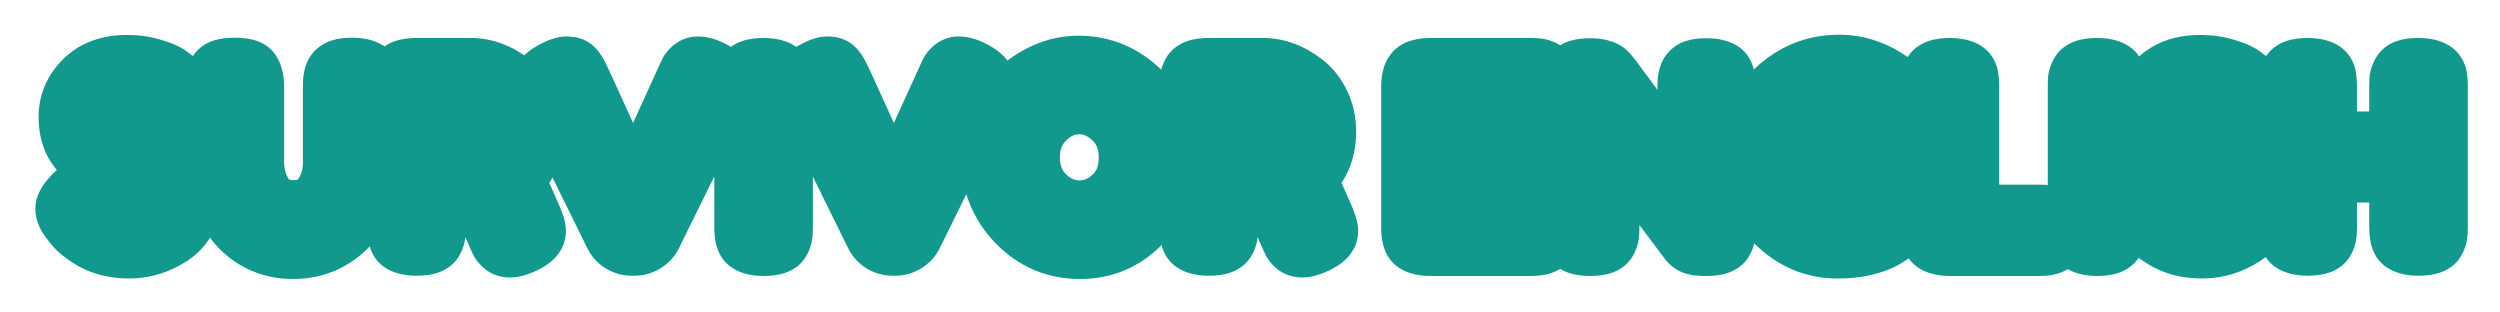 <svg width="738" height="92" viewBox="0 0 738 92" fill="none" xmlns="http://www.w3.org/2000/svg">
<g filter="url(#filter0_d)">
<path d="M20.356 56.375C19.073 54.796 18.431 53.389 18.431 52.155C18.431 50.872 19.492 49.194 21.615 47.121C22.849 45.937 24.156 45.344 25.538 45.344C26.92 45.344 28.845 46.578 31.313 49.046C32.004 49.885 32.991 50.699 34.274 51.489C35.557 52.229 36.742 52.599 37.827 52.599C42.417 52.599 44.712 50.724 44.712 46.973C44.712 45.838 44.07 44.9 42.787 44.16C41.553 43.37 39.999 42.803 38.123 42.457C36.248 42.112 34.224 41.569 32.053 40.829C29.881 40.039 27.858 39.126 25.982 38.09C24.107 37.053 22.528 35.425 21.244 33.204C20.011 30.933 19.394 28.219 19.394 25.06C19.394 20.717 20.998 16.942 24.206 13.734C27.463 10.476 31.88 8.848 37.457 8.848C40.418 8.848 43.108 9.243 45.526 10.032C47.994 10.773 49.697 11.537 50.634 12.327L52.485 13.734C54.015 15.165 54.78 16.374 54.78 17.361C54.78 18.348 54.188 19.706 53.003 21.433C51.325 23.901 49.598 25.134 47.821 25.134C46.785 25.134 45.502 24.641 43.972 23.654C43.824 23.555 43.528 23.308 43.083 22.913C42.688 22.519 42.318 22.198 41.973 21.951C40.937 21.309 39.604 20.989 37.975 20.989C36.396 20.989 35.063 21.384 33.978 22.173C32.941 22.913 32.423 23.974 32.423 25.356C32.423 26.689 33.04 27.775 34.274 28.614C35.557 29.453 37.136 30.02 39.012 30.316C40.887 30.613 42.935 31.081 45.156 31.723C47.377 32.315 49.425 33.056 51.301 33.944C53.176 34.832 54.731 36.387 55.965 38.608C57.248 40.779 57.889 43.469 57.889 46.677C57.889 49.885 57.248 52.723 55.965 55.19C54.681 57.609 53.003 59.484 50.931 60.817C46.933 63.432 42.664 64.74 38.123 64.74C35.804 64.74 33.608 64.469 31.535 63.926C29.462 63.334 27.784 62.618 26.501 61.779C23.885 60.2 22.059 58.67 21.022 57.189L20.356 56.375ZM98.162 11.735C98.656 10.945 99.371 10.402 100.309 10.106C101.247 9.81 102.407 9.662 103.788 9.662C105.22 9.662 106.355 9.785 107.194 10.032C108.033 10.279 108.674 10.575 109.119 10.921C109.563 11.266 109.884 11.784 110.081 12.475C110.377 13.314 110.525 14.597 110.525 16.325V38.682C110.525 45.196 108.502 51.119 104.455 56.449C102.481 58.966 99.939 61.014 96.83 62.593C93.72 64.123 90.266 64.888 86.465 64.888C82.715 64.888 79.284 64.099 76.175 62.519C73.115 60.94 70.623 58.867 68.698 56.301C64.701 51.069 62.702 45.147 62.702 38.534V16.251C62.702 15.066 62.727 14.203 62.776 13.66C62.875 13.068 63.121 12.401 63.516 11.661C63.911 10.921 64.577 10.402 65.515 10.106C66.453 9.81 67.711 9.662 69.29 9.662C70.87 9.662 72.128 9.81 73.066 10.106C74.004 10.402 74.645 10.921 74.991 11.661C75.583 12.796 75.879 14.351 75.879 16.325V38.534C75.879 41.544 76.619 44.407 78.1 47.121C78.84 48.503 79.951 49.614 81.431 50.453C82.912 51.291 84.664 51.711 86.688 51.711C90.29 51.711 92.98 50.379 94.757 47.713C96.534 45.048 97.422 41.964 97.422 38.46V15.807C97.422 13.882 97.669 12.525 98.162 11.735ZM157.948 54.82C158.688 56.597 159.058 57.88 159.058 58.67C159.058 60.545 157.528 62.125 154.468 63.408C152.889 64.099 151.606 64.444 150.619 64.444C149.681 64.444 148.891 64.222 148.25 63.778C147.657 63.284 147.213 62.791 146.917 62.297C146.424 61.36 144.499 56.893 141.143 48.898L138.848 49.046H129.52V57.411C129.52 58.547 129.471 59.41 129.372 60.002C129.323 60.545 129.101 61.187 128.706 61.927C128.015 63.26 126.09 63.926 122.931 63.926C119.477 63.926 117.453 63.013 116.861 61.187C116.565 60.348 116.417 59.065 116.417 57.337V16.251C116.417 15.116 116.442 14.277 116.491 13.734C116.59 13.142 116.836 12.475 117.231 11.735C117.922 10.402 119.847 9.736 123.006 9.736H138.996C143.339 9.736 147.559 11.315 151.655 14.474C153.629 16.004 155.258 18.077 156.541 20.692C157.824 23.308 158.466 26.22 158.466 29.428C158.466 35.005 156.615 39.595 152.914 43.198C153.999 45.813 155.677 49.688 157.948 54.82ZM129.52 35.943H138.996C140.427 35.943 141.858 35.4 143.29 34.314C144.721 33.228 145.437 31.6 145.437 29.428C145.437 27.256 144.721 25.628 143.29 24.542C141.858 23.407 140.378 22.839 138.848 22.839H129.52V35.943ZM210.404 10.55C213.316 11.982 214.772 13.561 214.772 15.288C214.772 16.078 214.402 17.262 213.661 18.842L193.229 60.298C192.686 61.384 191.847 62.273 190.712 62.964C189.626 63.605 188.491 63.926 187.307 63.926H186.567C185.333 63.926 184.148 63.605 183.013 62.964C181.927 62.273 181.113 61.384 180.57 60.298L160.138 18.842C159.398 17.262 159.027 16.078 159.027 15.288C159.027 13.561 160.483 11.982 163.395 10.55C165.024 9.711 166.258 9.292 167.097 9.292C167.985 9.292 168.651 9.391 169.095 9.588C169.54 9.785 169.959 10.131 170.354 10.624C170.798 11.217 171.193 11.883 171.538 12.623C171.933 13.314 172.896 15.362 174.426 18.768C175.956 22.124 177.584 25.702 179.312 29.502C181.088 33.302 182.742 36.905 184.272 40.31C185.851 43.666 186.739 45.542 186.937 45.937L201.743 13.512C202.137 12.574 202.483 11.834 202.779 11.291C203.667 9.958 204.753 9.292 206.036 9.292C207.32 9.292 208.775 9.711 210.404 10.55ZM218.859 16.251C218.859 15.116 218.883 14.277 218.933 13.734C219.031 13.142 219.278 12.475 219.673 11.735C220.364 10.402 222.289 9.736 225.447 9.736C228.902 9.736 230.95 10.649 231.592 12.475C231.838 13.314 231.962 14.597 231.962 16.325V57.485C231.962 58.67 231.912 59.533 231.814 60.076C231.764 60.619 231.542 61.261 231.148 62.001C230.457 63.334 228.532 64 225.373 64C221.918 64 219.895 63.062 219.303 61.187C219.007 60.397 218.859 59.139 218.859 57.411V16.251ZM287.398 10.55C290.31 11.982 291.766 13.561 291.766 15.288C291.766 16.078 291.396 17.262 290.655 18.842L270.223 60.298C269.68 61.384 268.841 62.273 267.706 62.964C266.62 63.605 265.485 63.926 264.301 63.926H263.56C262.327 63.926 261.142 63.605 260.007 62.964C258.921 62.273 258.107 61.384 257.564 60.298L237.132 18.842C236.391 17.262 236.021 16.078 236.021 15.288C236.021 13.561 237.477 11.982 240.389 10.55C242.018 9.711 243.252 9.292 244.091 9.292C244.979 9.292 245.645 9.391 246.089 9.588C246.534 9.785 246.953 10.131 247.348 10.624C247.792 11.217 248.187 11.883 248.532 12.623C248.927 13.314 249.89 15.362 251.42 18.768C252.949 22.124 254.578 25.702 256.306 29.502C258.082 33.302 259.736 36.905 261.266 40.31C262.845 43.666 263.733 45.542 263.931 45.937L278.737 13.512C279.131 12.574 279.477 11.834 279.773 11.291C280.661 9.958 281.747 9.292 283.03 9.292C284.313 9.292 285.769 9.711 287.398 10.55ZM318.355 9.07C325.659 9.07 332.001 11.71 337.38 16.991C342.76 22.272 345.45 28.836 345.45 36.683C345.45 44.481 342.883 51.144 337.751 56.671C332.618 62.149 326.301 64.888 318.799 64.888C311.297 64.888 304.906 62.174 299.625 56.745C294.394 51.316 291.778 44.851 291.778 37.349C291.778 33.253 292.518 29.428 293.999 25.875C295.479 22.272 297.454 19.261 299.921 16.843C302.389 14.425 305.227 12.525 308.435 11.143C311.643 9.761 314.949 9.07 318.355 9.07ZM304.881 36.979C304.881 41.371 306.288 44.95 309.101 47.713C311.963 50.428 315.147 51.785 318.651 51.785C322.155 51.785 325.313 50.453 328.127 47.788C330.94 45.122 332.346 41.544 332.346 37.053C332.346 32.562 330.915 28.959 328.053 26.245C325.239 23.53 322.081 22.173 318.577 22.173C315.073 22.173 311.914 23.555 309.101 26.319C306.288 29.033 304.881 32.587 304.881 36.979ZM391.821 54.82C392.561 56.597 392.932 57.88 392.932 58.67C392.932 60.545 391.402 62.125 388.342 63.408C386.762 64.099 385.479 64.444 384.492 64.444C383.555 64.444 382.765 64.222 382.123 63.778C381.531 63.284 381.087 62.791 380.791 62.297C380.297 61.36 378.372 56.893 375.016 48.898L372.721 49.046H363.394V57.411C363.394 58.547 363.344 59.41 363.246 60.002C363.196 60.545 362.974 61.187 362.579 61.927C361.888 63.26 359.964 63.926 356.805 63.926C353.35 63.926 351.327 63.013 350.735 61.187C350.439 60.348 350.29 59.065 350.29 57.337V16.251C350.29 15.116 350.315 14.277 350.364 13.734C350.463 13.142 350.71 12.475 351.105 11.735C351.796 10.402 353.72 9.736 356.879 9.736H372.87C377.213 9.736 381.432 11.315 385.529 14.474C387.503 16.004 389.131 18.077 390.415 20.692C391.698 23.308 392.339 26.22 392.339 29.428C392.339 35.005 390.489 39.595 386.787 43.198C387.873 45.813 389.551 49.688 391.821 54.82ZM363.394 35.943H372.87C374.301 35.943 375.732 35.4 377.163 34.314C378.595 33.228 379.31 31.6 379.31 29.428C379.31 27.256 378.595 25.628 377.163 24.542C375.732 23.407 374.251 22.839 372.721 22.839H363.394V35.943ZM428.821 50.897H451.622C452.757 50.897 453.596 50.946 454.139 51.045C454.731 51.094 455.397 51.316 456.138 51.711C457.47 52.402 458.136 54.327 458.136 57.485C458.136 60.94 457.223 62.964 455.397 63.556C454.558 63.852 453.275 64 451.548 64H422.232C418.777 64 416.754 63.062 416.161 61.187C415.865 60.397 415.717 59.139 415.717 57.411V16.251C415.717 13.734 416.186 12.031 417.124 11.143C418.062 10.205 419.838 9.736 422.454 9.736H451.622C452.757 9.736 453.596 9.785 454.139 9.884C454.731 9.934 455.397 10.156 456.138 10.55C457.47 11.241 458.136 13.166 458.136 16.325C458.136 19.779 457.223 21.803 455.397 22.395C454.558 22.691 453.275 22.839 451.548 22.839H428.821V30.316H443.478C444.614 30.316 445.453 30.366 445.995 30.465C446.588 30.514 447.254 30.736 447.994 31.131C449.327 31.822 449.993 33.746 449.993 36.905C449.993 40.36 449.055 42.383 447.18 42.975C446.341 43.272 445.058 43.42 443.33 43.42H428.821V50.897ZM497.942 12.031C498.435 11.143 499.151 10.55 500.089 10.254C501.026 9.958 502.186 9.81 503.568 9.81C504.999 9.81 506.134 9.934 506.973 10.18C507.862 10.427 508.503 10.723 508.898 11.069C509.342 11.414 509.663 11.932 509.861 12.623C510.157 13.413 510.305 14.671 510.305 16.399V57.485C510.305 58.67 510.255 59.533 510.157 60.076C510.107 60.619 509.885 61.261 509.491 62.001C508.8 63.334 506.875 64 503.716 64C501.791 64 500.459 63.852 499.719 63.556C498.978 63.26 498.361 62.791 497.868 62.149C486.763 47.343 479.459 37.67 475.955 33.13V57.485C475.955 58.67 475.906 59.533 475.807 60.076C475.758 60.619 475.535 61.261 475.141 62.001C474.45 63.334 472.525 64 469.366 64C466.306 64 464.431 63.334 463.74 62.001C463.345 61.261 463.098 60.595 463 60.002C462.95 59.41 462.926 58.547 462.926 57.411V16.103C462.926 14.227 463.148 12.87 463.592 12.031C464.086 11.143 464.801 10.55 465.739 10.254C466.677 9.958 467.886 9.81 469.366 9.81C470.847 9.81 472.007 9.958 472.846 10.254C473.734 10.501 474.351 10.797 474.696 11.143C474.894 11.291 475.461 11.932 476.399 13.068C486.813 27.232 493.772 36.584 497.276 41.125V16.103C497.276 14.227 497.498 12.87 497.942 12.031ZM544.486 31.279H557.516C560.181 31.378 561.809 32.069 562.402 33.352C562.895 34.289 563.142 35.671 563.142 37.497V53.784C563.142 55.363 562.451 56.868 561.069 58.3C556.923 62.593 550.705 64.74 542.414 64.74C535.06 64.74 528.669 61.977 523.24 56.449C517.811 50.872 515.097 44.16 515.097 36.313C515.097 28.466 517.86 21.926 523.388 16.695C528.915 11.414 535.43 8.774 542.932 8.774C548.755 8.774 554.258 10.698 559.44 14.548C560.773 15.535 561.439 16.646 561.439 17.879C561.439 19.064 560.872 20.446 559.737 22.025C557.812 24.641 556.06 25.949 554.48 25.949C553.543 25.949 552.037 25.282 549.965 23.95C547.892 22.568 545.424 21.877 542.562 21.877C538.811 21.877 535.479 23.209 532.568 25.875C529.656 28.49 528.2 31.945 528.2 36.239C528.2 40.483 529.68 44.111 532.642 47.121C535.603 50.082 538.959 51.563 542.71 51.563C545.424 51.563 547.867 51.119 550.039 50.23V42.161H544.19C542.66 42.161 541.575 41.964 540.933 41.569C540.291 41.174 539.872 40.607 539.674 39.866C539.477 39.077 539.378 38.04 539.378 36.757C539.378 35.425 539.477 34.363 539.674 33.574C539.921 32.784 540.341 32.241 540.933 31.945C541.821 31.501 543.006 31.279 544.486 31.279ZM582.158 53.044H602.294C603.923 53.044 605.107 53.241 605.847 53.636C606.588 53.981 607.081 54.549 607.328 55.339C607.575 56.128 607.698 57.189 607.698 58.522C607.698 59.805 607.575 60.841 607.328 61.631C607.081 62.421 606.662 62.964 606.069 63.26C605.132 63.753 603.848 64 602.22 64H575.569C572.114 64 570.091 63.062 569.499 61.187C569.203 60.397 569.054 59.139 569.054 57.411V16.251C569.054 15.116 569.079 14.277 569.128 13.734C569.227 13.142 569.474 12.475 569.869 11.735C570.56 10.402 572.485 9.736 575.643 9.736C579.098 9.736 581.146 10.649 581.788 12.475C582.034 13.314 582.158 14.597 582.158 16.325V53.044ZM612.504 16.251C612.504 15.116 612.528 14.277 612.578 13.734C612.676 13.142 612.923 12.475 613.318 11.735C614.009 10.402 615.934 9.736 619.092 9.736C622.547 9.736 624.595 10.649 625.237 12.475C625.484 13.314 625.607 14.597 625.607 16.325V57.485C625.607 58.67 625.558 59.533 625.459 60.076C625.41 60.619 625.187 61.261 624.793 62.001C624.102 63.334 622.177 64 619.018 64C615.564 64 613.54 63.062 612.948 61.187C612.652 60.397 612.504 59.139 612.504 57.411V16.251ZM632.331 56.375C631.048 54.796 630.407 53.389 630.407 52.155C630.407 50.872 631.468 49.194 633.59 47.121C634.824 45.937 636.132 45.344 637.514 45.344C638.895 45.344 640.82 46.578 643.288 49.046C643.979 49.885 644.966 50.699 646.249 51.489C647.532 52.229 648.717 52.599 649.802 52.599C654.392 52.599 656.687 50.724 656.687 46.973C656.687 45.838 656.046 44.9 654.762 44.16C653.529 43.37 651.974 42.803 650.099 42.457C648.223 42.112 646.2 41.569 644.028 40.829C641.857 40.039 639.833 39.126 637.958 38.09C636.082 37.053 634.503 35.425 633.22 33.204C631.986 30.933 631.369 28.219 631.369 25.06C631.369 20.717 632.973 16.942 636.181 13.734C639.438 10.476 643.855 8.848 649.432 8.848C652.394 8.848 655.083 9.243 657.502 10.032C659.969 10.773 661.672 11.537 662.61 12.327L664.46 13.734C665.99 15.165 666.755 16.374 666.755 17.361C666.755 18.348 666.163 19.706 664.979 21.433C663.301 23.901 661.573 25.134 659.797 25.134C658.76 25.134 657.477 24.641 655.947 23.654C655.799 23.555 655.503 23.308 655.059 22.913C654.664 22.519 654.294 22.198 653.948 21.951C652.912 21.309 651.579 20.989 649.951 20.989C648.371 20.989 647.039 21.384 645.953 22.173C644.917 22.913 644.398 23.974 644.398 25.356C644.398 26.689 645.015 27.775 646.249 28.614C647.532 29.453 649.112 30.02 650.987 30.316C652.862 30.613 654.911 31.081 657.131 31.723C659.352 32.315 661.4 33.056 663.276 33.944C665.151 34.832 666.706 36.387 667.94 38.608C669.223 40.779 669.865 43.469 669.865 46.677C669.865 49.885 669.223 52.723 667.94 55.19C666.657 57.609 664.979 59.484 662.906 60.817C658.908 63.432 654.639 64.74 650.099 64.74C647.779 64.74 645.583 64.469 643.51 63.926C641.437 63.334 639.759 62.618 638.476 61.779C635.86 60.2 634.034 58.67 632.998 57.189L632.331 56.375ZM708.213 11.735C708.607 10.995 709.274 10.476 710.211 10.18C711.149 9.884 712.334 9.736 713.765 9.736C715.196 9.736 716.331 9.86 717.17 10.106C718.009 10.353 718.651 10.649 719.095 10.995C719.539 11.34 719.885 11.834 720.131 12.475C720.378 13.314 720.502 14.597 720.502 16.325V57.411C720.502 58.547 720.452 59.41 720.354 60.002C720.304 60.545 720.082 61.187 719.687 61.927C718.996 63.26 717.072 63.926 713.913 63.926C710.458 63.926 708.435 63.013 707.843 61.187C707.546 60.348 707.398 59.065 707.398 57.337V42.309H687.78V57.411C687.78 58.547 687.731 59.41 687.632 60.002C687.583 60.545 687.361 61.187 686.966 61.927C686.275 63.26 684.35 63.926 681.192 63.926C677.737 63.926 675.714 63.013 675.121 61.187C674.825 60.348 674.677 59.065 674.677 57.337V16.251C674.677 15.116 674.702 14.277 674.751 13.734C674.85 13.142 675.097 12.475 675.491 11.735C676.182 10.402 678.107 9.736 681.266 9.736C684.721 9.736 686.769 10.649 687.41 12.475C687.657 13.314 687.78 14.597 687.78 16.325V31.427H707.398V16.251C707.398 15.116 707.423 14.277 707.472 13.734C707.571 13.142 707.818 12.475 708.213 11.735Z" fill="white"/>
<path d="M20.356 56.375L14.147 61.42L14.156 61.43L14.165 61.441L20.356 56.375ZM21.615 47.121L16.074 41.35L16.049 41.374L16.025 41.398L21.615 47.121ZM31.313 49.046L37.488 43.96L37.242 43.662L36.969 43.389L31.313 49.046ZM34.274 51.489L30.081 58.302L30.178 58.362L30.276 58.418L34.274 51.489ZM42.787 44.16L38.475 50.898L38.63 50.997L38.789 51.09L42.787 44.16ZM38.123 42.457L36.674 50.325H36.674L38.123 42.457ZM32.053 40.829L29.319 48.347L29.395 48.375L29.471 48.401L32.053 40.829ZM25.982 38.09L22.113 45.092L25.982 38.09ZM21.244 33.204L14.216 37.024L14.265 37.115L14.318 37.206L21.244 33.204ZM24.206 13.734L29.863 19.391L29.863 19.391L24.206 13.734ZM45.526 10.032L43.043 17.637L43.135 17.667L43.228 17.695L45.526 10.032ZM50.634 12.327L45.481 18.446L45.634 18.575L45.794 18.697L50.634 12.327ZM52.485 13.734L57.95 7.892L57.652 7.612L57.326 7.364L52.485 13.734ZM53.003 21.433L46.406 16.909L46.397 16.922L46.388 16.934L53.003 21.433ZM43.972 23.654L39.534 30.31L39.584 30.343L39.635 30.376L43.972 23.654ZM43.083 22.913L37.426 28.57L37.593 28.736L37.769 28.893L43.083 22.913ZM41.973 21.951L46.623 15.441L46.408 15.288L46.184 15.149L41.973 21.951ZM33.978 22.173L38.628 28.683L38.655 28.663L38.683 28.643L33.978 22.173ZM34.274 28.614L29.775 35.229L29.835 35.27L29.896 35.309L34.274 28.614ZM39.012 30.316L37.764 38.218L37.764 38.218L39.012 30.316ZM45.156 31.723L42.936 39.409L43.015 39.432L43.095 39.453L45.156 31.723ZM51.301 33.944L47.876 41.174L47.876 41.174L51.301 33.944ZM55.965 38.608L48.971 42.493L49.023 42.586L49.077 42.678L55.965 38.608ZM55.965 55.19L63.031 58.94L63.047 58.911L63.062 58.881L55.965 55.19ZM50.931 60.817L46.605 54.087L46.577 54.105L46.55 54.122L50.931 60.817ZM31.535 63.926L29.337 71.618L29.422 71.642L29.508 71.665L31.535 63.926ZM26.501 61.779L30.879 55.083L30.759 55.005L30.636 54.931L26.501 61.779ZM21.022 57.189L27.576 52.602L27.404 52.356L27.214 52.123L21.022 57.189ZM26.565 51.33C26.225 50.912 26.157 50.742 26.191 50.816C26.229 50.899 26.431 51.375 26.431 52.155H10.431C10.431 56.088 12.4 59.269 14.147 61.42L26.565 51.33ZM26.431 52.155C26.431 52.935 26.271 53.51 26.162 53.817C26.053 54.121 25.959 54.256 25.989 54.21C26.014 54.17 26.11 54.027 26.322 53.778C26.529 53.533 26.817 53.222 27.205 52.844L16.025 41.398C14.714 42.678 13.449 44.103 12.466 45.659C11.534 47.132 10.431 49.384 10.431 52.155H26.431ZM27.155 52.892C27.239 52.812 27.136 52.934 26.821 53.076C26.48 53.231 26.03 53.344 25.538 53.344V37.344C21.626 37.344 18.425 39.093 16.074 41.35L27.155 52.892ZM25.538 53.344C24.705 53.344 24.125 53.162 23.88 53.071C23.631 52.978 23.566 52.918 23.701 53.005C23.827 53.086 24.061 53.251 24.408 53.544C24.752 53.833 25.167 54.214 25.656 54.703L36.969 43.389C35.518 41.937 33.964 40.579 32.336 39.535C30.842 38.577 28.462 37.344 25.538 37.344V53.344ZM25.137 54.132C26.559 55.859 28.315 57.215 30.081 58.302L38.467 44.676C38.085 44.441 37.827 44.251 37.662 44.115C37.496 43.978 37.456 43.922 37.488 43.96L25.137 54.132ZM30.276 58.418C32.35 59.615 34.918 60.599 37.827 60.599V44.599C38.2 44.599 38.439 44.663 38.511 44.686C38.576 44.706 38.498 44.69 38.272 44.559L30.276 58.418ZM37.827 60.599C41.007 60.599 44.878 59.982 48.053 57.388C51.538 54.54 52.712 50.556 52.712 46.973H36.712C36.712 47.11 36.69 46.865 36.874 46.413C37.079 45.912 37.441 45.397 37.928 44.998C38.382 44.628 38.731 44.531 38.737 44.529C38.739 44.529 38.67 44.547 38.513 44.566C38.357 44.584 38.132 44.599 37.827 44.599V60.599ZM52.712 46.973C52.712 42.102 49.678 38.899 46.785 37.23L38.789 51.09C38.696 51.036 38.157 50.709 37.628 49.936C37.04 49.076 36.712 48.019 36.712 46.973H52.712ZM47.1 37.422C44.774 35.933 42.174 35.069 39.573 34.59L36.674 50.325C37.824 50.537 38.333 50.807 38.475 50.898L47.1 37.422ZM39.573 34.59C38.149 34.328 36.508 33.895 34.634 33.257L29.471 48.401C31.941 49.243 34.347 49.896 36.674 50.325L39.573 34.59ZM34.787 33.31C32.977 32.652 31.336 31.908 29.852 31.088L22.113 45.092C24.38 46.344 26.786 47.426 29.319 48.347L34.787 33.31ZM29.852 31.088C29.48 30.882 28.871 30.413 28.172 29.201L14.318 37.206C16.184 40.436 18.734 43.224 22.113 45.092L29.852 31.088ZM28.273 29.384C27.804 28.519 27.394 27.178 27.394 25.06H11.394C11.394 29.259 12.217 33.347 14.216 37.024L28.273 29.384ZM27.394 25.06C27.394 22.942 28.08 21.173 29.863 19.391L18.549 8.077C13.915 12.711 11.394 18.492 11.394 25.06H27.394ZM29.863 19.391C31.313 17.94 33.525 16.848 37.457 16.848V0.848C30.235 0.848 23.613 3.013 18.549 8.077L29.863 19.391ZM37.457 16.848C39.71 16.848 41.546 17.148 43.043 17.637L48.01 2.427C44.67 1.337 41.127 0.848 37.457 0.848V16.848ZM43.228 17.695C44.243 17.999 44.936 18.261 45.376 18.459C45.864 18.678 45.793 18.709 45.481 18.446L55.788 6.208C53.511 4.291 50.438 3.154 47.825 2.37L43.228 17.695ZM45.794 18.697L47.645 20.103L57.326 7.364L55.475 5.958L45.794 18.697ZM47.02 19.576C47.495 20.021 47.552 20.16 47.446 19.991C47.363 19.86 46.78 18.918 46.78 17.361H62.78C62.78 14.818 61.815 12.777 60.967 11.437C60.095 10.059 59.005 8.878 57.95 7.892L47.02 19.576ZM46.78 17.361C46.78 16.819 46.86 16.421 46.913 16.211C46.967 15.998 47.014 15.896 47.004 15.92C46.995 15.94 46.951 16.036 46.848 16.214C46.747 16.39 46.603 16.62 46.406 16.909L59.601 25.957C60.875 24.1 62.78 20.978 62.78 17.361H46.78ZM46.388 16.934C46.149 17.286 45.966 17.508 45.848 17.636C45.73 17.764 45.709 17.764 45.799 17.699C45.894 17.631 46.123 17.485 46.487 17.357C46.864 17.225 47.32 17.134 47.821 17.134V33.134C53.65 33.134 57.468 29.094 59.619 25.931L46.388 16.934ZM47.821 17.134C48.195 17.134 48.482 17.178 48.663 17.217C48.842 17.255 48.942 17.293 48.953 17.297C48.965 17.302 48.915 17.283 48.799 17.222C48.684 17.161 48.521 17.068 48.309 16.931L39.635 30.376C41.601 31.645 44.473 33.134 47.821 33.134V17.134ZM48.409 16.997C48.463 17.033 48.509 17.065 48.546 17.091C48.583 17.117 48.615 17.14 48.64 17.159C48.69 17.195 48.725 17.222 48.744 17.237C48.764 17.253 48.775 17.262 48.776 17.262C48.778 17.263 48.772 17.259 48.76 17.249C48.734 17.228 48.691 17.191 48.628 17.136C48.566 17.082 48.489 17.015 48.398 16.934L37.769 28.893C38.11 29.196 38.835 29.844 39.534 30.31L48.409 16.997ZM48.74 17.257C48.125 16.641 47.418 16.009 46.623 15.441L37.323 28.461C37.264 28.419 37.246 28.401 37.27 28.422C37.293 28.442 37.345 28.489 37.426 28.57L48.74 17.257ZM46.184 15.149C43.525 13.503 40.605 12.989 37.975 12.989V28.989C38.273 28.989 38.373 29.019 38.324 29.007C38.265 28.993 38.05 28.932 37.762 28.753L46.184 15.149ZM37.975 12.989C35.013 12.989 31.955 13.752 29.272 15.703L38.683 28.643C38.464 28.803 38.24 28.903 38.064 28.955C37.9 29.004 37.852 28.989 37.975 28.989V12.989ZM29.328 15.663C25.988 18.049 24.423 21.648 24.423 25.356H40.423C40.423 25.676 40.359 26.301 40 27.035C39.63 27.792 39.104 28.342 38.628 28.683L29.328 15.663ZM24.423 25.356C24.423 29.688 26.658 33.109 29.775 35.229L38.772 21.998C38.972 22.134 39.439 22.509 39.841 23.218C40.263 23.961 40.423 24.733 40.423 25.356H24.423ZM29.896 35.309C32.323 36.896 35.031 37.787 37.764 38.218L40.259 22.414C39.242 22.254 38.791 22.009 38.652 21.918L29.896 35.309ZM37.764 38.218C39.25 38.453 40.968 38.84 42.936 39.409L47.377 24.037C44.902 23.323 42.525 22.772 40.259 22.414L37.764 38.218ZM43.095 39.453C44.897 39.933 46.483 40.514 47.876 41.174L54.725 26.714C52.368 25.597 49.858 24.697 47.218 23.993L43.095 39.453ZM47.876 41.174C47.931 41.2 48.364 41.399 48.971 42.493L62.958 34.723C61.098 31.374 58.421 28.465 54.725 26.714L47.876 41.174ZM49.077 42.678C49.459 43.324 49.889 44.518 49.889 46.677H65.889C65.889 42.42 65.036 38.235 62.852 34.538L49.077 42.678ZM49.889 46.677C49.889 48.798 49.472 50.336 48.867 51.5L63.062 58.881C65.023 55.11 65.889 50.972 65.889 46.677H49.889ZM48.898 51.441C48.185 52.785 47.399 53.576 46.605 54.087L55.257 67.546C58.608 65.392 61.178 62.433 63.031 58.94L48.898 51.441ZM46.55 54.122C43.783 55.933 41.025 56.74 38.123 56.74V72.74C44.303 72.74 50.083 70.932 55.311 67.511L46.55 54.122ZM38.123 56.74C36.432 56.74 34.921 56.543 33.562 56.187L29.508 71.665C32.294 72.395 35.176 72.74 38.123 72.74V56.74ZM33.733 56.234C32.145 55.78 31.278 55.344 30.879 55.083L22.123 68.475C24.29 69.892 26.779 70.887 29.337 71.618L33.733 56.234ZM30.636 54.931C29.587 54.297 28.831 53.754 28.307 53.315C28.049 53.099 27.868 52.925 27.745 52.797C27.623 52.667 27.576 52.601 27.576 52.602L14.469 61.777C16.44 64.594 19.366 66.816 22.366 68.628L30.636 54.931ZM27.214 52.123L26.548 51.309L14.165 61.441L14.831 62.255L27.214 52.123ZM98.162 11.735L104.946 15.975L104.946 15.975L98.162 11.735ZM109.119 10.921L104.207 17.235L104.207 17.235L109.119 10.921ZM110.081 12.475L102.389 14.673L102.456 14.908L102.537 15.138L110.081 12.475ZM104.455 56.449L110.75 61.386L110.788 61.337L110.826 61.287L104.455 56.449ZM96.83 62.593L100.362 69.772L100.407 69.749L100.453 69.726L96.83 62.593ZM76.175 62.519L72.506 69.628L72.529 69.64L72.552 69.652L76.175 62.519ZM68.698 56.301L75.098 51.501L75.077 51.472L75.055 51.444L68.698 56.301ZM62.776 13.66L54.885 12.345L54.836 12.639L54.809 12.935L62.776 13.66ZM63.516 11.661L70.575 15.426L70.575 15.426L63.516 11.661ZM65.515 10.106L63.106 2.478L65.515 10.106ZM73.066 10.106L70.657 17.735H70.657L73.066 10.106ZM74.991 11.661L67.741 15.044L67.816 15.204L67.898 15.361L74.991 11.661ZM78.1 47.121L85.152 43.343L85.138 43.317L85.123 43.29L78.1 47.121ZM81.431 50.453L85.376 43.492V43.492L81.431 50.453ZM94.757 47.713L101.413 52.151V52.151L94.757 47.713ZM104.946 15.975C104.697 16.373 104.348 16.772 103.904 17.109C103.465 17.442 103.041 17.633 102.718 17.735L97.9 2.478C95.258 3.312 92.94 4.996 91.378 7.495L104.946 15.975ZM102.718 17.735C102.656 17.755 102.703 17.733 102.895 17.709C103.085 17.684 103.377 17.662 103.788 17.662V1.662C101.893 1.662 99.862 1.858 97.9 2.478L102.718 17.735ZM103.788 17.662C104.284 17.662 104.629 17.684 104.849 17.708C105.079 17.733 105.085 17.751 104.936 17.707L109.451 2.357C107.563 1.802 105.564 1.662 103.788 1.662V17.662ZM104.936 17.707C105.065 17.745 105.057 17.752 104.952 17.703C104.852 17.657 104.571 17.518 104.207 17.235L114.03 4.606C112.48 3.4 110.777 2.747 109.451 2.357L104.936 17.707ZM104.207 17.235C102.981 16.282 102.528 15.16 102.389 14.673L117.773 10.277C117.239 8.408 116.145 6.251 114.03 4.606L104.207 17.235ZM102.537 15.138C102.471 14.95 102.447 14.837 102.445 14.827C102.442 14.813 102.453 14.861 102.467 14.984C102.496 15.239 102.525 15.672 102.525 16.325H118.525C118.525 14.378 118.388 11.976 117.625 9.813L102.537 15.138ZM102.525 16.325V38.682H118.525V16.325H102.525ZM102.525 38.682C102.525 43.399 101.105 47.632 98.083 51.611L110.826 61.287C115.899 54.606 118.525 46.994 118.525 38.682H102.525ZM98.16 51.512C96.969 53.031 95.371 54.361 93.207 55.461L100.453 69.726C104.507 67.667 107.992 64.901 110.75 61.386L98.16 51.512ZM93.297 55.415C91.39 56.354 89.161 56.888 86.465 56.888V72.888C91.37 72.888 96.05 71.893 100.362 69.772L93.297 55.415ZM86.465 56.888C83.876 56.888 81.701 56.353 79.798 55.387L72.552 69.652C76.868 71.844 81.553 72.888 86.465 72.888V56.888ZM79.844 55.41C77.777 54.343 76.246 53.032 75.098 51.501L62.298 61.101C65 64.703 68.454 67.537 72.506 69.628L79.844 55.41ZM75.055 51.444C72.128 47.614 70.702 43.4 70.702 38.534H54.702C54.702 46.894 57.273 54.525 62.342 61.158L75.055 51.444ZM70.702 38.534V16.251H54.702V38.534H70.702ZM70.702 16.251C70.702 15.096 70.729 14.541 70.743 14.384L54.809 12.935C54.724 13.864 54.702 15.037 54.702 16.251H70.702ZM70.667 14.975C70.62 15.259 70.558 15.437 70.537 15.494C70.515 15.553 70.518 15.533 70.575 15.426L56.457 7.896C55.804 9.122 55.17 10.63 54.885 12.345L70.667 14.975ZM70.575 15.426C70.24 16.053 69.772 16.605 69.224 17.032C68.695 17.443 68.214 17.643 67.924 17.735L63.106 2.478C60.541 3.287 58.005 4.994 56.457 7.896L70.575 15.426ZM67.924 17.735C67.798 17.775 67.833 17.749 68.097 17.718C68.351 17.688 68.741 17.662 69.29 17.662V1.662C67.326 1.662 65.149 1.832 63.106 2.478L67.924 17.735ZM69.29 17.662C69.84 17.662 70.23 17.688 70.484 17.718C70.748 17.749 70.783 17.775 70.657 17.735L75.475 2.478C73.432 1.832 71.255 1.662 69.29 1.662V17.662ZM70.657 17.735C70.352 17.639 69.814 17.417 69.224 16.941C68.606 16.442 68.089 15.788 67.741 15.044L82.24 8.278C80.756 5.098 78.078 3.299 75.475 2.478L70.657 17.735ZM67.898 15.361C67.759 15.095 67.763 14.992 67.798 15.175C67.833 15.356 67.879 15.723 67.879 16.325H83.879C83.879 13.696 83.509 10.692 82.084 7.96L67.898 15.361ZM67.879 16.325V38.534H83.879V16.325H67.879ZM67.879 38.534C67.879 42.92 68.973 47.096 71.077 50.952L85.123 43.29C84.266 41.718 83.879 40.169 83.879 38.534H67.879ZM71.048 50.899C72.564 53.728 74.808 55.894 77.487 57.413L85.376 43.492C85.21 43.399 85.15 43.339 85.145 43.334C85.141 43.329 85.143 43.331 85.147 43.337C85.152 43.344 85.154 43.347 85.152 43.343L71.048 50.899ZM77.487 57.413C80.38 59.052 83.543 59.711 86.688 59.711V43.711C85.785 43.711 85.444 43.531 85.376 43.492L77.487 57.413ZM86.688 59.711C92.574 59.711 97.948 57.349 101.413 52.151L88.1 43.276C88.005 43.419 87.94 43.481 87.918 43.501C87.898 43.519 87.883 43.53 87.856 43.543C87.814 43.564 87.501 43.711 86.688 43.711V59.711ZM101.413 52.151C104.148 48.049 105.422 43.388 105.422 38.46H89.422C89.422 40.539 88.919 42.048 88.1 43.276L101.413 52.151ZM105.422 38.46V15.807H89.422V38.46H105.422ZM105.422 15.807C105.422 15.493 105.432 15.25 105.446 15.069C105.459 14.886 105.475 14.794 105.478 14.776C105.482 14.755 105.466 14.855 105.401 15.041C105.338 15.225 105.204 15.562 104.946 15.975L91.378 7.495C89.607 10.328 89.422 13.675 89.422 15.807H105.422ZM157.948 54.82L165.332 51.743L165.299 51.663L165.264 51.584L157.948 54.82ZM154.468 63.408L151.374 56.03L151.318 56.054L151.262 56.078L154.468 63.408ZM148.25 63.778L143.128 69.924L143.402 70.152L143.696 70.355L148.25 63.778ZM146.917 62.297L139.838 66.023L139.942 66.221L140.057 66.413L146.917 62.297ZM141.143 48.898L148.519 45.802L146.314 40.548L140.628 40.914L141.143 48.898ZM138.848 49.046V57.046H139.106L139.363 57.029L138.848 49.046ZM129.52 49.046V41.046H121.52V49.046H129.52ZM129.372 60.002L121.481 58.687L121.432 58.981L121.405 59.278L129.372 60.002ZM128.706 61.927L121.647 58.163L121.625 58.203L121.604 58.245L128.706 61.927ZM116.861 61.187L124.471 58.719L124.439 58.621L124.405 58.524L116.861 61.187ZM116.491 13.734L108.6 12.418L108.551 12.713L108.524 13.009L116.491 13.734ZM117.231 11.735L124.29 15.5L124.312 15.459L124.333 15.418L117.231 11.735ZM151.655 14.474L156.556 8.151L156.548 8.145L156.54 8.139L151.655 14.474ZM156.541 20.692L149.359 24.216V24.216L156.541 20.692ZM152.914 43.198L147.334 37.465L143.444 41.251L145.525 46.265L152.914 43.198ZM129.52 35.943H121.52V43.943H129.52V35.943ZM143.29 34.314L138.455 27.941L143.29 34.314ZM143.29 24.542L138.319 30.81L138.386 30.864L138.455 30.916L143.29 24.542ZM129.52 22.839V14.839H121.52V22.839H129.52ZM150.563 57.897C150.862 58.616 151.021 59.079 151.094 59.333C151.129 59.453 151.127 59.467 151.113 59.391C151.102 59.329 151.058 59.07 151.058 58.67H167.058C167.058 56.107 166.057 53.483 165.332 51.743L150.563 57.897ZM151.058 58.67C151.058 58.014 151.199 57.362 151.456 56.782C151.704 56.223 151.997 55.868 152.165 55.694C152.324 55.53 152.386 55.513 152.243 55.602C152.103 55.689 151.829 55.839 151.374 56.03L157.562 70.785C161.153 69.28 167.058 65.775 167.058 58.67H151.058ZM151.262 56.078C150.736 56.308 150.405 56.416 150.242 56.46C150.165 56.481 150.158 56.478 150.211 56.471C150.263 56.463 150.404 56.444 150.619 56.444V72.444C153.244 72.444 155.728 71.589 157.675 70.737L151.262 56.078ZM150.619 56.444C150.974 56.444 151.856 56.545 152.803 57.2L143.696 70.355C145.926 71.9 148.388 72.444 150.619 72.444V56.444ZM153.371 57.632C153.323 57.592 153.348 57.608 153.419 57.686C153.489 57.764 153.624 57.927 153.777 58.181L140.057 66.413C140.942 67.888 142.066 69.038 143.128 69.924L153.371 57.632ZM153.997 58.571C154.009 58.596 153.895 58.367 153.581 57.665C153.3 57.037 152.925 56.179 152.45 55.078C151.503 52.879 150.194 49.791 148.519 45.802L133.766 51.994C137.016 59.737 139.133 64.684 139.838 66.023L153.997 58.571ZM140.628 40.914L138.333 41.063L139.363 57.029L141.658 56.881L140.628 40.914ZM138.848 41.046H129.52V57.046H138.848V41.046ZM121.52 49.046V57.411H137.52V49.046H121.52ZM121.52 57.411C121.52 57.871 121.51 58.212 121.496 58.454C121.481 58.712 121.467 58.769 121.481 58.687L137.263 61.318C137.472 60.063 137.52 58.672 137.52 57.411H121.52ZM121.405 59.278C121.451 58.77 121.557 58.422 121.609 58.274C121.662 58.12 121.692 58.079 121.647 58.163L135.765 65.692C136.419 64.465 137.155 62.749 137.339 60.727L121.405 59.278ZM121.604 58.245C122.496 56.523 123.857 55.96 124.127 55.866C124.269 55.817 124.259 55.839 124.029 55.869C123.807 55.898 123.45 55.926 122.931 55.926V71.926C124.967 71.926 127.226 71.725 129.361 70.986C131.556 70.226 134.224 68.663 135.808 65.61L121.604 58.245ZM122.931 55.926C122.407 55.926 122.084 55.89 121.924 55.864C121.758 55.836 121.855 55.833 122.113 55.949C122.386 56.072 122.864 56.342 123.359 56.86C123.874 57.399 124.253 58.048 124.471 58.719L109.251 63.655C111.623 70.969 119.069 71.926 122.931 71.926V55.926ZM124.405 58.524C124.471 58.712 124.495 58.825 124.497 58.835C124.5 58.849 124.489 58.801 124.475 58.678C124.446 58.423 124.417 57.99 124.417 57.337H108.417C108.417 59.285 108.553 61.686 109.317 63.849L124.405 58.524ZM124.417 57.337V16.251H108.417V57.337H124.417ZM124.417 16.251C124.417 15.158 124.443 14.62 124.458 14.458L108.524 13.009C108.44 13.933 108.417 15.074 108.417 16.251H124.417ZM124.382 15.049C124.335 15.333 124.273 15.511 124.252 15.568C124.23 15.628 124.233 15.607 124.29 15.5L110.172 7.97C109.519 9.196 108.885 10.705 108.6 12.418L124.382 15.049ZM124.333 15.418C123.441 17.139 122.08 17.702 121.81 17.796C121.668 17.845 121.678 17.823 121.908 17.793C122.13 17.764 122.487 17.736 123.006 17.736V1.736C120.97 1.736 118.711 1.937 116.576 2.676C114.381 3.436 111.713 4.999 110.129 8.052L124.333 15.418ZM123.006 17.736H138.996V1.736H123.006V17.736ZM138.996 17.736C141.251 17.736 143.797 18.517 146.77 20.809L156.54 8.139C151.321 4.114 145.427 1.736 138.996 1.736V17.736ZM146.754 20.797C147.616 21.465 148.524 22.514 149.359 24.216L163.723 17.169C161.992 13.64 159.642 10.543 156.556 8.151L146.754 20.797ZM149.359 24.216C150.051 25.628 150.466 27.316 150.466 29.428H166.466C166.466 25.124 165.597 20.989 163.723 17.169L149.359 24.216ZM150.466 29.428C150.466 33.037 149.356 35.496 147.334 37.465L158.493 48.93C163.874 43.694 166.466 36.973 166.466 29.428H150.466ZM145.525 46.265C146.647 48.968 148.355 52.91 150.631 58.056L165.264 51.584C162.999 46.465 161.352 42.658 160.302 40.131L145.525 46.265ZM129.52 43.943H138.996V27.943H129.52V43.943ZM138.996 43.943C142.577 43.943 145.663 42.555 148.125 40.688L138.455 27.941C138.246 28.099 138.194 28.098 138.306 28.055C138.433 28.007 138.676 27.943 138.996 27.943V43.943ZM148.125 40.688C151.974 37.768 153.437 33.517 153.437 29.428H137.437C137.437 29.645 137.401 29.458 137.576 29.06C137.771 28.615 138.097 28.212 138.455 27.941L148.125 40.688ZM153.437 29.428C153.437 25.339 151.974 21.088 148.125 18.169L138.455 30.916C138.097 30.644 137.771 30.241 137.576 29.796C137.401 29.398 137.437 29.212 137.437 29.428H153.437ZM148.261 18.274C145.7 16.243 142.515 14.839 138.848 14.839V30.839C138.733 30.839 138.616 30.828 138.504 30.807C138.393 30.786 138.304 30.759 138.242 30.735C138.118 30.687 138.145 30.673 138.319 30.81L148.261 18.274ZM138.848 14.839H129.52V30.839H138.848V14.839ZM121.52 22.839V35.943H137.52V22.839H121.52ZM210.404 10.55L206.74 17.662L206.807 17.697L206.875 17.73L210.404 10.55ZM213.661 18.842L220.837 22.378L220.872 22.308L220.905 22.237L213.661 18.842ZM193.229 60.298L200.385 63.876L200.395 63.856L200.405 63.835L193.229 60.298ZM190.712 62.964L194.782 69.851L194.827 69.824L194.872 69.797L190.712 62.964ZM183.013 62.964L178.718 69.713L178.895 69.825L179.077 69.928L183.013 62.964ZM180.57 60.298L173.394 63.835L173.404 63.856L173.415 63.876L180.57 60.298ZM160.138 18.842L152.894 22.237L152.927 22.308L152.962 22.378L160.138 18.842ZM163.395 10.55L166.924 17.73L166.992 17.697L167.059 17.662L163.395 10.55ZM170.354 10.624L176.754 5.824L176.679 5.724L176.601 5.627L170.354 10.624ZM171.538 12.623L164.289 16.006L164.429 16.306L164.592 16.592L171.538 12.623ZM174.426 18.768L167.128 22.046L167.137 22.066L167.146 22.086L174.426 18.768ZM179.312 29.502L172.029 32.812L172.046 32.852L172.065 32.89L179.312 29.502ZM184.272 40.31L176.974 43.589L177.003 43.653L177.033 43.717L184.272 40.31ZM186.937 45.937L179.781 49.514L187.264 64.48L194.214 49.26L186.937 45.937ZM201.743 13.512L209.02 16.835L209.069 16.726L209.116 16.616L201.743 13.512ZM202.779 11.291L196.123 6.853L195.926 7.148L195.756 7.46L202.779 11.291ZM206.875 17.73C207.326 17.952 207.613 18.127 207.775 18.238C207.941 18.353 207.918 18.36 207.798 18.231C207.674 18.096 207.411 17.774 207.177 17.244C206.933 16.689 206.772 16.017 206.772 15.288H222.772C222.772 8.52 217.158 4.956 213.933 3.371L206.875 17.73ZM206.772 15.288C206.772 15.077 206.784 14.903 206.798 14.774C206.811 14.644 206.827 14.545 206.839 14.48C206.863 14.357 206.878 14.319 206.858 14.383C206.84 14.442 206.799 14.562 206.724 14.749C206.65 14.934 206.55 15.165 206.418 15.446L220.905 22.237C221.683 20.578 222.772 17.994 222.772 15.288H206.772ZM206.486 15.305L186.053 56.762L200.405 63.835L220.837 22.378L206.486 15.305ZM186.074 56.721C186.155 56.559 186.262 56.408 186.377 56.286C186.488 56.168 186.564 56.123 186.553 56.13L194.872 69.797C197.166 68.401 199.106 66.433 200.385 63.876L186.074 56.721ZM186.642 56.076C186.652 56.07 186.731 56.027 186.871 55.987C187.014 55.946 187.167 55.926 187.307 55.926V71.926C190.016 71.926 192.547 71.172 194.782 69.851L186.642 56.076ZM187.307 55.926H186.566V71.926H187.307V55.926ZM186.566 55.926C186.652 55.926 186.751 55.938 186.844 55.964C186.935 55.988 186.972 56.012 186.95 55.999L179.077 69.928C181.342 71.209 183.874 71.926 186.566 71.926V55.926ZM187.308 56.214C187.316 56.219 187.388 56.268 187.485 56.373C187.584 56.481 187.667 56.604 187.726 56.721L173.415 63.876C174.645 66.338 176.486 68.292 178.718 69.713L187.308 56.214ZM187.746 56.762L167.314 15.305L152.962 22.378L173.394 63.835L187.746 56.762ZM167.382 15.446C167.25 15.165 167.15 14.934 167.075 14.749C167 14.562 166.959 14.442 166.941 14.383C166.921 14.319 166.937 14.357 166.96 14.48C166.972 14.545 166.988 14.644 167.002 14.774C167.015 14.903 167.027 15.077 167.027 15.288H151.027C151.027 17.994 152.117 20.578 152.894 22.237L167.382 15.446ZM167.027 15.288C167.027 16.017 166.866 16.689 166.622 17.244C166.389 17.774 166.125 18.096 166.001 18.231C165.882 18.36 165.858 18.353 166.024 18.238C166.187 18.127 166.473 17.952 166.924 17.73L159.866 3.371C156.641 4.956 151.027 8.52 151.027 15.288H167.027ZM167.059 17.662C167.344 17.515 167.577 17.405 167.762 17.323C167.949 17.241 168.065 17.198 168.117 17.181C168.173 17.162 168.122 17.183 167.98 17.212C167.906 17.227 167.795 17.246 167.653 17.262C167.51 17.278 167.323 17.292 167.097 17.292V1.292C164.181 1.292 161.455 2.551 159.732 3.439L167.059 17.662ZM167.097 17.292C167.264 17.292 167.245 17.302 167.09 17.28C166.961 17.26 166.485 17.183 165.846 16.898L172.345 2.278C170.35 1.391 168.33 1.292 167.097 1.292V17.292ZM165.846 16.898C164.823 16.444 164.28 15.838 164.107 15.622L176.601 5.627C175.638 4.424 174.257 3.127 172.345 2.278L165.846 16.898ZM163.954 15.425C164.035 15.532 164.153 15.716 164.289 16.006L178.788 9.24C178.233 8.05 177.561 6.901 176.754 5.824L163.954 15.425ZM164.592 16.592C164.571 16.555 164.622 16.643 164.773 16.948C164.909 17.223 165.089 17.597 165.316 18.08C165.769 19.045 166.372 20.362 167.128 22.046L181.723 15.489C180.269 12.254 179.12 9.766 178.484 8.654L164.592 16.592ZM167.146 22.086C168.675 25.439 170.302 29.015 172.029 32.812L186.595 26.192C184.866 22.389 183.236 18.808 181.705 15.449L167.146 22.086ZM172.065 32.89C173.826 36.658 175.463 40.224 176.974 43.589L191.569 37.032C190.021 33.586 188.35 29.946 186.559 26.114L172.065 32.89ZM177.033 43.717C178.58 47.004 179.528 49.009 179.781 49.514L194.092 42.359C194.093 42.362 194.089 42.353 194.077 42.329C194.066 42.306 194.051 42.275 194.032 42.235C193.992 42.154 193.941 42.047 193.876 41.911C193.747 41.64 193.572 41.274 193.352 40.809C192.912 39.881 192.299 38.58 191.51 36.904L177.033 43.717ZM194.214 49.26L209.02 16.835L194.465 10.189L179.659 42.614L194.214 49.26ZM209.116 16.616C209.463 15.79 209.69 15.327 209.802 15.122L195.756 7.46C195.276 8.34 194.811 9.358 194.37 10.407L209.116 16.616ZM209.435 15.728C209.398 15.785 209.107 16.203 208.444 16.61C207.718 17.055 206.86 17.292 206.036 17.292V1.292C201.404 1.292 198.077 3.921 196.123 6.853L209.435 15.728ZM206.036 17.292C205.808 17.292 205.742 17.255 205.876 17.294C206.012 17.333 206.297 17.434 206.74 17.662L214.068 3.439C211.759 2.249 209.021 1.292 206.036 1.292V17.292ZM218.933 13.734L211.041 12.418L210.992 12.713L210.965 13.009L218.933 13.734ZM219.673 11.735L226.732 15.5L226.754 15.459L226.775 15.418L219.673 11.735ZM231.592 12.475L239.267 10.218L239.208 10.019L239.139 9.823L231.592 12.475ZM231.814 60.076L223.943 58.645L223.879 58.997L223.847 59.352L231.814 60.076ZM231.148 62.001L224.089 58.236L224.067 58.277L224.045 58.319L231.148 62.001ZM219.303 61.187L226.931 58.778L226.868 58.576L226.793 58.378L219.303 61.187ZM226.859 16.251C226.859 15.158 226.885 14.62 226.9 14.458L210.965 13.009C210.882 13.933 210.859 15.074 210.859 16.251H226.859ZM226.824 15.049C226.776 15.333 226.715 15.511 226.694 15.568C226.672 15.628 226.675 15.607 226.732 15.5L212.614 7.97C211.96 9.196 211.327 10.705 211.041 12.418L226.824 15.049ZM226.775 15.418C225.882 17.139 224.522 17.702 224.252 17.796C224.11 17.845 224.12 17.823 224.349 17.793C224.572 17.764 224.929 17.736 225.447 17.736V1.736C223.412 1.736 221.153 1.937 219.018 2.676C216.823 3.436 214.154 4.999 212.571 8.052L226.775 15.418ZM225.447 17.736C225.971 17.736 226.298 17.772 226.465 17.799C226.637 17.828 226.556 17.834 226.317 17.728C226.064 17.615 225.613 17.365 225.139 16.882C224.645 16.38 224.269 15.768 224.044 15.127L239.139 9.823C236.642 2.715 229.38 1.736 225.447 1.736V17.736ZM223.917 14.732C223.847 14.495 223.872 14.483 223.906 14.833C223.937 15.151 223.962 15.637 223.962 16.325H239.962C239.962 14.425 239.849 12.198 239.267 10.218L223.917 14.732ZM223.962 16.325V57.485H239.962V16.325H223.962ZM223.962 57.485C223.962 57.977 223.951 58.329 223.938 58.565C223.931 58.681 223.925 58.747 223.923 58.772C223.919 58.801 223.923 58.752 223.943 58.645L239.685 61.508C239.921 60.209 239.962 58.734 239.962 57.485H223.962ZM223.847 59.352C223.893 58.844 223.999 58.496 224.05 58.348C224.103 58.194 224.133 58.153 224.089 58.236L238.206 65.766C238.861 64.539 239.597 62.823 239.781 60.801L223.847 59.352ZM224.045 58.319C224.938 56.597 226.299 56.034 226.569 55.94C226.711 55.891 226.701 55.913 226.471 55.943C226.249 55.972 225.892 56 225.373 56V72C227.408 72 229.668 71.799 231.803 71.06C233.997 70.3 236.666 68.737 238.25 65.684L224.045 58.319ZM225.373 56C224.858 56 224.547 55.964 224.4 55.939C224.249 55.913 224.359 55.913 224.628 56.038C224.914 56.171 225.39 56.45 225.874 56.97C226.375 57.509 226.731 58.143 226.931 58.778L211.674 63.596C213.996 70.949 221.391 72 225.373 72V56ZM226.793 58.378C226.883 58.618 226.919 58.775 226.927 58.811C226.936 58.852 226.928 58.826 226.915 58.716C226.888 58.485 226.859 58.066 226.859 57.411H210.859C210.859 59.307 210.983 61.785 211.812 63.996L226.793 58.378ZM226.859 57.411V16.251H210.859V57.411H226.859ZM287.398 10.55L283.734 17.662L283.801 17.697L283.869 17.73L287.398 10.55ZM290.655 18.842L297.831 22.378L297.866 22.308L297.899 22.237L290.655 18.842ZM270.223 60.298L277.379 63.876L277.389 63.856L277.399 63.835L270.223 60.298ZM267.706 62.964L271.776 69.851L271.821 69.824L271.866 69.797L267.706 62.964ZM260.007 62.964L255.712 69.713L255.888 69.825L256.071 69.928L260.007 62.964ZM257.564 60.298L250.388 63.835L250.398 63.856L250.409 63.876L257.564 60.298ZM237.132 18.842L229.888 22.237L229.921 22.308L229.956 22.378L237.132 18.842ZM240.389 10.55L243.918 17.73L243.986 17.697L244.053 17.662L240.389 10.55ZM247.348 10.624L253.748 5.824L253.673 5.724L253.595 5.627L247.348 10.624ZM248.532 12.623L241.283 16.006L241.423 16.306L241.586 16.592L248.532 12.623ZM251.42 18.768L244.122 22.046L244.131 22.066L244.14 22.086L251.42 18.768ZM256.306 29.502L249.023 32.812L249.04 32.852L249.058 32.89L256.306 29.502ZM261.266 40.31L253.968 43.589L253.997 43.653L254.027 43.717L261.266 40.31ZM263.931 45.937L256.775 49.514L264.258 64.48L271.208 49.26L263.931 45.937ZM278.737 13.512L286.014 16.835L286.063 16.726L286.11 16.616L278.737 13.512ZM279.773 11.291L273.117 6.853L272.92 7.148L272.75 7.46L279.773 11.291ZM283.869 17.73C284.32 17.952 284.607 18.127 284.769 18.238C284.935 18.353 284.911 18.36 284.792 18.231C284.668 18.096 284.405 17.774 284.171 17.244C283.927 16.689 283.766 16.017 283.766 15.288H299.766C299.766 8.52 294.152 4.956 290.927 3.371L283.869 17.73ZM283.766 15.288C283.766 15.077 283.778 14.903 283.792 14.774C283.805 14.644 283.821 14.545 283.833 14.48C283.857 14.357 283.872 14.319 283.852 14.383C283.834 14.442 283.793 14.562 283.718 14.749C283.644 14.934 283.544 15.165 283.412 15.446L297.899 22.237C298.677 20.578 299.766 17.994 299.766 15.288H283.766ZM283.48 15.305L263.047 56.762L277.399 63.835L297.831 22.378L283.48 15.305ZM263.068 56.721C263.149 56.559 263.256 56.408 263.371 56.286C263.482 56.168 263.557 56.123 263.547 56.13L271.866 69.797C274.16 68.401 276.1 66.433 277.379 63.876L263.068 56.721ZM263.636 56.076C263.646 56.07 263.724 56.027 263.865 55.987C264.008 55.946 264.16 55.926 264.301 55.926V71.926C267.01 71.926 269.54 71.172 271.776 69.851L263.636 56.076ZM264.301 55.926H263.56V71.926H264.301V55.926ZM263.56 55.926C263.646 55.926 263.745 55.938 263.838 55.964C263.929 55.988 263.966 56.012 263.943 55.999L256.071 69.928C258.336 71.209 260.868 71.926 263.56 71.926V55.926ZM264.302 56.214C264.31 56.219 264.382 56.268 264.479 56.373C264.578 56.481 264.661 56.604 264.719 56.721L250.409 63.876C251.639 66.338 253.48 68.292 255.712 69.713L264.302 56.214ZM264.74 56.762L244.308 15.305L229.956 22.378L250.388 63.835L264.74 56.762ZM244.375 15.446C244.244 15.165 244.144 14.934 244.069 14.749C243.994 14.562 243.953 14.442 243.935 14.383C243.915 14.319 243.931 14.357 243.954 14.48C243.966 14.545 243.982 14.644 243.996 14.774C244.009 14.903 244.021 15.077 244.021 15.288H228.021C228.021 17.994 229.11 20.578 229.888 22.237L244.375 15.446ZM244.021 15.288C244.021 16.017 243.86 16.689 243.616 17.244C243.383 17.774 243.119 18.096 242.995 18.231C242.876 18.36 242.852 18.353 243.018 18.238C243.18 18.127 243.467 17.952 243.918 17.73L236.86 3.371C233.635 4.956 228.021 8.52 228.021 15.288H244.021ZM244.053 17.662C244.338 17.515 244.571 17.405 244.756 17.323C244.943 17.241 245.059 17.198 245.111 17.181C245.167 17.162 245.116 17.183 244.974 17.212C244.9 17.227 244.789 17.246 244.647 17.262C244.504 17.278 244.317 17.292 244.091 17.292V1.292C241.175 1.292 238.449 2.551 236.725 3.439L244.053 17.662ZM244.091 17.292C244.258 17.292 244.239 17.302 244.084 17.28C243.955 17.26 243.479 17.183 242.84 16.898L249.339 2.278C247.344 1.391 245.323 1.292 244.091 1.292V17.292ZM242.84 16.898C241.816 16.444 241.274 15.838 241.101 15.622L253.595 5.627C252.632 4.424 251.251 3.127 249.339 2.278L242.84 16.898ZM240.948 15.425C241.029 15.532 241.147 15.716 241.283 16.006L255.782 9.24C255.227 8.05 254.555 6.901 253.748 5.824L240.948 15.425ZM241.586 16.592C241.565 16.555 241.616 16.643 241.767 16.948C241.903 17.223 242.083 17.597 242.31 18.08C242.763 19.045 243.366 20.362 244.122 22.046L258.717 15.489C257.263 12.254 256.114 9.766 255.478 8.654L241.586 16.592ZM244.14 22.086C245.669 25.439 247.296 29.015 249.023 32.812L263.588 26.192C261.86 22.389 260.23 18.808 258.699 15.449L244.14 22.086ZM249.058 32.89C250.82 36.658 252.457 40.224 253.968 43.589L268.563 37.032C267.015 33.586 265.344 29.946 263.553 26.114L249.058 32.89ZM254.027 43.717C255.574 47.004 256.522 49.009 256.775 49.514L271.086 42.359C271.087 42.362 271.083 42.353 271.071 42.329C271.06 42.306 271.045 42.275 271.025 42.235C270.986 42.154 270.935 42.047 270.87 41.911C270.74 41.64 270.566 41.274 270.346 40.809C269.906 39.881 269.293 38.58 268.504 36.904L254.027 43.717ZM271.208 49.26L286.014 16.835L271.459 10.189L256.653 42.614L271.208 49.26ZM286.11 16.616C286.457 15.79 286.684 15.327 286.796 15.122L272.75 7.46C272.27 8.34 271.805 9.358 271.363 10.407L286.11 16.616ZM286.429 15.728C286.392 15.785 286.101 16.203 285.438 16.61C284.712 17.055 283.854 17.292 283.03 17.292V1.292C278.398 1.292 275.071 3.921 273.117 6.853L286.429 15.728ZM283.03 17.292C282.802 17.292 282.736 17.255 282.87 17.294C283.006 17.333 283.291 17.434 283.734 17.662L291.062 3.439C288.753 2.249 286.015 1.292 283.03 1.292V17.292ZM337.38 16.991L342.985 11.282V11.282L337.38 16.991ZM337.75 56.671L343.588 62.141L343.601 62.128L343.613 62.115L337.75 56.671ZM299.625 56.745L293.865 62.296L293.878 62.31L293.891 62.323L299.625 56.745ZM293.999 25.875L301.383 28.951L301.391 28.934L301.398 28.916L293.999 25.875ZM299.921 16.843L305.521 22.557L299.921 16.843ZM308.435 11.143L305.27 3.795V3.795L308.435 11.143ZM309.101 47.713L303.494 53.42L303.545 53.47L303.596 53.518L309.101 47.713ZM328.127 47.788L333.629 53.595L328.127 47.788ZM328.053 26.245L322.498 32.002L322.523 32.026L322.548 32.05L328.053 26.245ZM309.101 26.319L314.656 32.076L314.682 32.051L314.708 32.026L309.101 26.319ZM318.355 17.07C323.489 17.07 327.839 18.835 331.776 22.7L342.985 11.282C336.163 4.585 327.829 1.07 318.355 1.07V17.07ZM331.776 22.7C335.554 26.409 337.45 30.885 337.45 36.683H353.45C353.45 26.787 349.965 18.135 342.985 11.282L331.776 22.7ZM337.45 36.683C337.45 42.537 335.596 47.234 331.888 51.227L343.613 62.115C350.17 55.053 353.45 46.425 353.45 36.683H337.45ZM331.913 51.201C328.291 55.066 324.087 56.888 318.799 56.888V72.888C328.514 72.888 336.944 69.232 343.588 62.141L331.913 51.201ZM318.799 56.888C313.481 56.888 309.151 55.064 305.36 51.167L293.891 62.323C300.661 69.284 309.114 72.888 318.799 72.888V56.888ZM305.386 51.194C301.583 47.248 299.778 42.769 299.778 37.349H283.778C283.778 46.933 287.204 55.385 293.865 62.296L305.386 51.194ZM299.778 37.349C299.778 34.24 300.335 31.469 301.383 28.951L286.614 22.798C284.702 27.387 283.778 32.265 283.778 37.349H299.778ZM301.398 28.916C302.519 26.189 303.921 24.124 305.521 22.557L294.322 11.129C290.986 14.398 288.44 18.355 286.599 22.834L301.398 28.916ZM305.521 22.557C307.277 20.836 309.287 19.486 311.6 18.49L305.27 3.795C301.167 5.563 297.501 8.013 294.322 11.129L305.521 22.557ZM311.6 18.49C313.834 17.527 316.066 17.07 318.355 17.07V1.07C313.833 1.07 309.451 1.994 305.27 3.795L311.6 18.49ZM296.881 36.979C296.881 43.25 298.969 48.974 303.494 53.42L314.708 42.007C313.607 40.925 312.881 39.493 312.881 36.979H296.881ZM303.596 53.518C307.743 57.45 312.836 59.785 318.651 59.785V43.785C317.458 43.785 316.184 43.405 314.606 41.908L303.596 53.518ZM318.651 59.785C324.426 59.785 329.501 57.506 333.629 53.595L322.625 41.98C321.126 43.399 319.884 43.785 318.651 43.785V59.785ZM333.629 53.595C338.293 49.176 340.346 43.36 340.346 37.053H324.346C324.346 39.729 323.586 41.069 322.625 41.98L333.629 53.595ZM340.346 37.053C340.346 30.7 338.24 24.88 333.557 20.44L322.548 32.05C323.59 33.038 324.346 34.424 324.346 37.053H340.346ZM333.608 20.488C329.491 16.515 324.4 14.173 318.577 14.173V30.173C319.762 30.173 320.988 30.545 322.498 32.002L333.608 20.488ZM318.577 14.173C312.706 14.173 307.599 16.579 303.494 20.612L314.708 32.026C316.229 30.531 317.44 30.173 318.577 30.173V14.173ZM303.546 20.562C298.97 24.977 296.881 30.71 296.881 36.979H312.881C312.881 34.463 313.605 33.089 314.656 32.076L303.546 20.562ZM391.821 54.82L399.206 51.743L399.173 51.663L399.137 51.584L391.821 54.82ZM388.342 63.408L385.248 56.03L385.191 56.054L385.135 56.078L388.342 63.408ZM382.123 63.778L377.002 69.924L377.276 70.152L377.57 70.355L382.123 63.778ZM380.791 62.297L373.711 66.023L373.816 66.221L373.931 66.413L380.791 62.297ZM375.016 48.898L382.393 45.802L380.188 40.548L374.501 40.914L375.016 48.898ZM372.721 49.046V57.046H372.979L373.237 57.029L372.721 49.046ZM363.394 49.046V41.046H355.394V49.046H363.394ZM363.246 60.002L355.355 58.687L355.306 58.981L355.279 59.278L363.246 60.002ZM362.579 61.927L355.521 58.163L355.499 58.203L355.477 58.245L362.579 61.927ZM350.735 61.187L358.344 58.719L358.313 58.621L358.279 58.524L350.735 61.187ZM350.364 13.734L342.473 12.418L342.424 12.713L342.397 13.009L350.364 13.734ZM351.105 11.735L358.164 15.5L358.185 15.459L358.207 15.418L351.105 11.735ZM385.529 14.474L390.429 8.151L390.421 8.145L390.414 8.139L385.529 14.474ZM390.415 20.692L383.232 24.216L383.232 24.216L390.415 20.692ZM386.787 43.198L381.207 37.465L377.317 41.251L379.398 46.265L386.787 43.198ZM363.394 35.943H355.394V43.943H363.394V35.943ZM377.163 34.314L372.328 27.941L377.163 34.314ZM377.163 24.542L372.192 30.81L372.26 30.864L372.328 30.916L377.163 24.542ZM363.394 22.839V14.839H355.394V22.839H363.394ZM384.437 57.897C384.736 58.616 384.894 59.079 384.967 59.333C385.002 59.453 385 59.467 384.987 59.391C384.976 59.329 384.932 59.07 384.932 58.67H400.932C400.932 56.107 399.931 53.483 399.206 51.743L384.437 57.897ZM384.932 58.67C384.932 58.014 385.073 57.362 385.33 56.782C385.577 56.223 385.87 55.868 386.038 55.694C386.198 55.53 386.259 55.513 386.116 55.602C385.977 55.689 385.703 55.839 385.248 56.03L391.436 70.785C395.026 69.28 400.932 65.775 400.932 58.67H384.932ZM385.135 56.078C384.61 56.308 384.278 56.416 384.115 56.46C384.039 56.481 384.031 56.478 384.085 56.471C384.136 56.463 384.277 56.444 384.492 56.444V72.444C387.118 72.444 389.602 71.589 391.548 70.737L385.135 56.078ZM384.492 56.444C384.848 56.444 385.73 56.545 386.677 57.2L377.57 70.355C379.8 71.9 382.262 72.444 384.492 72.444V56.444ZM387.245 57.632C387.197 57.592 387.222 57.608 387.292 57.686C387.363 57.764 387.498 57.927 387.651 58.181L373.931 66.413C374.815 67.888 375.939 69.038 377.002 69.924L387.245 57.632ZM387.87 58.571C387.883 58.596 387.769 58.367 387.454 57.665C387.174 57.037 386.798 56.179 386.324 55.078C385.376 52.879 384.067 49.791 382.393 45.802L367.64 51.994C370.89 59.737 373.007 64.684 373.711 66.023L387.87 58.571ZM374.501 40.914L372.206 41.063L373.237 57.029L375.531 56.881L374.501 40.914ZM372.721 41.046H363.394V57.046H372.721V41.046ZM355.394 49.046V57.411H371.394V49.046H355.394ZM355.394 57.411C355.394 57.871 355.384 58.212 355.37 58.454C355.355 58.712 355.341 58.769 355.355 58.687L371.137 61.318C371.346 60.063 371.394 58.672 371.394 57.411H355.394ZM355.279 59.278C355.325 58.77 355.431 58.422 355.482 58.274C355.535 58.12 355.565 58.079 355.521 58.163L369.638 65.692C370.293 64.465 371.029 62.749 371.213 60.727L355.279 59.278ZM355.477 58.245C356.37 56.523 357.731 55.96 358.001 55.866C358.143 55.817 358.132 55.839 357.903 55.869C357.681 55.898 357.323 55.926 356.805 55.926V71.926C358.84 71.926 361.1 71.725 363.234 70.986C365.429 70.226 368.098 68.663 369.681 65.61L355.477 58.245ZM356.805 55.926C356.28 55.926 355.958 55.89 355.798 55.864C355.632 55.836 355.729 55.833 355.987 55.949C356.26 56.072 356.738 56.342 357.233 56.86C357.747 57.399 358.127 58.048 358.344 58.719L343.125 63.655C345.497 70.969 352.943 71.926 356.805 71.926V55.926ZM358.279 58.524C358.345 58.712 358.369 58.825 358.371 58.835C358.373 58.849 358.363 58.801 358.349 58.678C358.319 58.423 358.29 57.99 358.29 57.337H342.29C342.29 59.285 342.427 61.686 343.191 63.849L358.279 58.524ZM358.29 57.337V16.251H342.29V57.337H358.29ZM358.29 16.251C358.29 15.158 358.317 14.62 358.332 14.458L342.397 13.009C342.313 13.933 342.29 15.074 342.29 16.251H358.29ZM358.256 15.049C358.208 15.333 358.147 15.511 358.126 15.568C358.104 15.628 358.107 15.607 358.164 15.5L344.046 7.97C343.392 9.196 342.759 10.705 342.473 12.418L358.256 15.049ZM358.207 15.418C357.314 17.139 355.953 17.702 355.683 17.796C355.542 17.845 355.552 17.823 355.781 17.793C356.004 17.764 356.361 17.736 356.879 17.736V1.736C354.844 1.736 352.585 1.937 350.45 2.676C348.255 3.436 345.586 4.999 344.003 8.052L358.207 15.418ZM356.879 17.736H372.87V1.736H356.879V17.736ZM372.87 17.736C375.125 17.736 377.67 18.517 380.644 20.809L390.414 8.139C385.194 4.114 379.3 1.736 372.87 1.736V17.736ZM380.628 20.797C381.49 21.465 382.397 22.514 383.232 24.216L397.597 17.169C395.866 13.64 393.516 10.543 390.429 8.151L380.628 20.797ZM383.232 24.216C383.925 25.628 384.339 27.316 384.339 29.428H400.339C400.339 25.124 399.471 20.989 397.597 17.169L383.232 24.216ZM384.339 29.428C384.339 33.037 383.23 35.496 381.207 37.465L392.367 48.93C397.747 43.694 400.339 36.973 400.339 29.428H384.339ZM379.398 46.265C380.521 48.968 382.229 52.91 384.505 58.056L399.137 51.584C396.873 46.465 395.225 42.658 394.176 40.131L379.398 46.265ZM363.394 43.943H372.87V27.943H363.394V43.943ZM372.87 43.943C376.451 43.943 379.536 42.555 381.998 40.688L372.328 27.941C372.119 28.099 372.068 28.098 372.179 28.055C372.307 28.007 372.55 27.943 372.87 27.943V43.943ZM381.998 40.688C385.847 37.768 387.31 33.517 387.31 29.428H371.31C371.31 29.645 371.274 29.458 371.449 29.06C371.645 28.615 371.97 28.212 372.328 27.941L381.998 40.688ZM387.31 29.428C387.31 25.339 385.847 21.088 381.998 18.169L372.328 30.916C371.97 30.644 371.645 30.241 371.449 29.796C371.274 29.398 371.31 29.212 371.31 29.428H387.31ZM382.134 18.274C379.574 16.243 376.389 14.839 372.721 14.839V30.839C372.606 30.839 372.489 30.828 372.378 30.807C372.266 30.786 372.178 30.759 372.116 30.735C371.991 30.687 372.019 30.673 372.192 30.81L382.134 18.274ZM372.721 14.839H363.394V30.839H372.721V14.839ZM355.394 22.839V35.943H371.394V22.839H355.394ZM428.821 50.897H420.821V58.897H428.821V50.897ZM454.139 51.045L452.708 58.916L453.089 58.985L453.474 59.017L454.139 51.045ZM456.138 51.711L452.373 58.77L452.414 58.792L452.455 58.813L456.138 51.711ZM455.397 63.556L452.929 55.946L452.832 55.978L452.735 56.012L455.397 63.556ZM416.161 61.187L423.79 58.778L423.726 58.576L423.652 58.378L416.161 61.187ZM417.124 11.143L422.626 16.95L422.704 16.876L422.781 16.799L417.124 11.143ZM454.139 9.884L452.708 17.755L453.089 17.824L453.474 17.857L454.139 9.884ZM456.138 10.55L452.373 17.609L452.414 17.631L452.455 17.652L456.138 10.55ZM455.397 22.395L452.929 14.785L452.832 14.817L452.735 14.851L455.397 22.395ZM428.821 22.839V14.839H420.821V22.839H428.821ZM428.821 30.316H420.821V38.316H428.821V30.316ZM445.995 30.465L444.564 38.335L444.945 38.405L445.331 38.437L445.995 30.465ZM447.994 31.131L444.23 38.19L444.271 38.211L444.312 38.233L447.994 31.131ZM447.18 42.975L444.771 35.347L444.643 35.387L444.517 35.432L447.18 42.975ZM428.821 43.42V35.42H420.821V43.42H428.821ZM428.821 58.897H451.622V42.897H428.821V58.897ZM451.622 58.897C452.083 58.897 452.413 58.907 452.633 58.92C452.878 58.934 452.872 58.946 452.708 58.916L455.57 43.174C454.283 42.94 452.845 42.897 451.622 42.897V58.897ZM453.474 59.017C453.033 58.98 452.718 58.893 452.553 58.838C452.388 58.783 452.325 58.744 452.373 58.77L459.902 44.652C458.568 43.941 456.83 43.241 454.803 43.072L453.474 59.017ZM452.455 58.813C450.734 57.921 450.17 56.56 450.077 56.29C450.028 56.148 450.049 56.158 450.079 56.387C450.108 56.61 450.136 56.967 450.136 57.485H466.136C466.136 55.45 465.936 53.191 465.197 51.056C464.437 48.861 462.874 46.193 459.82 44.609L452.455 58.813ZM450.136 57.485C450.136 58.01 450.101 58.333 450.074 58.493C450.046 58.659 450.043 58.562 450.16 58.304C450.283 58.031 450.552 57.552 451.071 57.058C451.609 56.543 452.259 56.163 452.929 55.946L457.865 71.166C465.179 68.793 466.136 61.348 466.136 57.485H450.136ZM452.735 56.012C452.922 55.946 453.036 55.922 453.046 55.92C453.059 55.917 453.011 55.928 452.889 55.942C452.633 55.971 452.2 56 451.548 56V72C453.495 72 455.896 71.863 458.06 71.1L452.735 56.012ZM451.548 56H422.232V72H451.548V56ZM422.232 56C421.717 56 421.406 55.964 421.259 55.939C421.107 55.913 421.218 55.913 421.487 56.038C421.772 56.171 422.249 56.45 422.733 56.97C423.233 57.509 423.59 58.143 423.79 58.778L408.533 63.596C410.855 70.949 418.249 72 422.232 72V56ZM423.652 58.378C423.742 58.618 423.778 58.775 423.785 58.811C423.794 58.852 423.786 58.826 423.773 58.716C423.746 58.485 423.717 58.066 423.717 57.411H407.717C407.717 59.307 407.842 61.785 408.671 63.996L423.652 58.378ZM423.717 57.411V16.251H407.717V57.411H423.717ZM423.717 16.251C423.717 15.864 423.736 15.585 423.756 15.399C423.777 15.21 423.796 15.157 423.782 15.21C423.766 15.268 423.536 16.088 422.626 16.95L411.622 5.335C408.119 8.654 407.717 13.383 407.717 16.251H423.717ZM422.781 16.799C422.354 17.227 421.946 17.485 421.665 17.63C421.391 17.773 421.215 17.819 421.201 17.823C421.185 17.827 421.274 17.803 421.499 17.779C421.72 17.755 422.034 17.736 422.454 17.736V1.736C419.519 1.736 414.823 2.13 411.467 5.486L422.781 16.799ZM422.454 17.736H451.622V1.736H422.454V17.736ZM451.622 17.736C452.083 17.736 452.413 17.746 452.633 17.759C452.878 17.774 452.872 17.785 452.708 17.755L455.57 2.013C454.283 1.779 452.845 1.736 451.622 1.736V17.736ZM453.474 17.857C453.033 17.82 452.718 17.732 452.553 17.677C452.388 17.622 452.325 17.584 452.373 17.609L459.902 3.492C458.568 2.78 456.83 2.081 454.803 1.912L453.474 17.857ZM452.455 17.652C450.734 16.76 450.17 15.399 450.077 15.129C450.028 14.987 450.049 14.997 450.079 15.227C450.108 15.449 450.136 15.806 450.136 16.325H466.136C466.136 14.29 465.936 12.03 465.197 9.895C464.437 7.701 462.874 5.032 459.82 3.448L452.455 17.652ZM450.136 16.325C450.136 16.849 450.101 17.172 450.074 17.332C450.046 17.498 450.043 17.401 450.16 17.143C450.283 16.87 450.552 16.392 451.071 15.897C451.609 15.382 452.259 15.003 452.929 14.785L457.865 30.005C465.179 27.633 466.136 20.187 466.136 16.325H450.136ZM452.735 14.851C452.922 14.785 453.036 14.761 453.046 14.759C453.059 14.756 453.011 14.767 452.889 14.781C452.633 14.811 452.2 14.839 451.548 14.839V30.839C453.495 30.839 455.896 30.703 458.06 29.939L452.735 14.851ZM451.548 14.839H428.821V30.839H451.548V14.839ZM420.821 22.839V30.316H436.821V22.839H420.821ZM428.821 38.316H443.478V22.316H428.821V38.316ZM443.478 38.316C443.94 38.316 444.269 38.327 444.489 38.34C444.734 38.354 444.729 38.365 444.564 38.335L447.427 22.593C446.14 22.36 444.702 22.316 443.478 22.316V38.316ZM445.331 38.437C444.89 38.4 444.575 38.313 444.41 38.258C444.244 38.203 444.182 38.164 444.23 38.19L451.759 24.072C450.425 23.361 448.686 22.661 446.66 22.492L445.331 38.437ZM444.312 38.233C442.59 37.34 442.027 35.98 441.933 35.709C441.884 35.568 441.906 35.578 441.936 35.807C441.965 36.03 441.993 36.387 441.993 36.905H457.993C457.993 34.87 457.792 32.611 457.053 30.476C456.294 28.281 454.731 25.612 451.677 24.029L444.312 38.233ZM441.993 36.905C441.993 37.42 441.957 37.731 441.932 37.878C441.906 38.03 441.906 37.919 442.031 37.65C442.164 37.364 442.443 36.888 442.963 36.404C443.502 35.904 444.136 35.547 444.771 35.347L449.589 50.604C456.942 48.282 457.993 40.888 457.993 36.905H441.993ZM444.517 35.432C444.705 35.365 444.819 35.342 444.828 35.34C444.842 35.337 444.794 35.347 444.671 35.361C444.416 35.391 443.983 35.42 443.33 35.42V51.42C445.278 51.42 447.679 51.283 449.842 50.519L444.517 35.432ZM443.33 35.42H428.821V51.42H443.33V35.42ZM420.821 43.42V50.897H436.821V43.42H420.821ZM497.942 12.031L490.949 8.146L490.909 8.217L490.872 8.288L497.942 12.031ZM500.089 10.254L502.498 17.883L502.498 17.883L500.089 10.254ZM506.974 10.18L504.716 17.855L504.774 17.872L504.832 17.888L506.974 10.18ZM508.898 11.069L503.63 17.089L503.804 17.241L503.987 17.384L508.898 11.069ZM509.861 12.623L502.168 14.821L502.257 15.131L502.37 15.432L509.861 12.623ZM510.157 60.076L502.286 58.645L502.222 58.997L502.19 59.352L510.157 60.076ZM509.491 62.001L502.432 58.236L502.41 58.277L502.388 58.319L509.491 62.001ZM499.719 63.556L496.747 70.984H496.747L499.719 63.556ZM497.868 62.149L491.468 66.949L491.497 66.988L491.527 67.027L497.868 62.149ZM475.955 33.13L482.288 28.242L467.955 9.669V33.13H475.955ZM475.807 60.076L467.936 58.645L467.872 58.997L467.84 59.352L475.807 60.076ZM475.141 62.001L468.082 58.236L468.06 58.277L468.039 58.319L475.141 62.001ZM463.74 62.001L470.842 58.319L470.821 58.277L470.799 58.236L463.74 62.001ZM463 60.002L455.027 60.667L455.055 60.994L455.109 61.318L463 60.002ZM463.592 12.031L456.599 8.146L456.56 8.217L456.522 8.288L463.592 12.031ZM465.739 10.254L468.148 17.883V17.883L465.739 10.254ZM472.846 10.254L470.183 17.798L470.441 17.889L470.705 17.962L472.846 10.254ZM474.696 11.143L469.04 16.8L469.442 17.202L469.896 17.543L474.696 11.143ZM476.399 13.068L482.845 8.329L482.711 8.147L482.567 7.972L476.399 13.068ZM497.276 41.125L490.942 46.012L505.276 64.585V41.125H497.276ZM504.935 15.916C504.744 16.261 504.428 16.688 503.949 17.084C503.467 17.483 502.954 17.739 502.498 17.883L497.68 2.626C494.72 3.56 492.399 5.536 490.949 8.146L504.935 15.916ZM502.498 17.883C502.436 17.903 502.483 17.881 502.675 17.857C502.865 17.832 503.157 17.81 503.568 17.81V1.81C501.673 1.81 499.641 2.006 497.68 2.626L502.498 17.883ZM503.568 17.81C504.064 17.81 504.409 17.832 504.628 17.856C504.858 17.881 504.865 17.899 504.716 17.855L509.231 2.505C507.343 1.95 505.344 1.81 503.568 1.81V17.81ZM504.832 17.888C504.979 17.929 504.936 17.928 504.768 17.851C504.619 17.782 504.169 17.56 503.63 17.089L514.166 5.048C512.425 3.525 510.41 2.832 509.115 2.472L504.832 17.888ZM503.987 17.384C502.76 16.43 502.308 15.308 502.168 14.821L517.553 10.425C517.019 8.556 515.925 6.399 513.81 4.754L503.987 17.384ZM502.37 15.432C502.28 15.192 502.245 15.035 502.237 14.999C502.228 14.958 502.236 14.984 502.249 15.094C502.276 15.325 502.305 15.744 502.305 16.399H518.305C518.305 14.503 518.18 12.025 517.351 9.814L502.37 15.432ZM502.305 16.399V57.485H518.305V16.399H502.305ZM502.305 57.485C502.305 57.977 502.294 58.329 502.281 58.565C502.274 58.681 502.268 58.747 502.266 58.772C502.262 58.801 502.266 58.752 502.286 58.645L518.028 61.508C518.264 60.209 518.305 58.734 518.305 57.485H502.305ZM502.19 59.352C502.236 58.844 502.342 58.496 502.393 58.348C502.446 58.194 502.476 58.153 502.432 58.236L516.549 65.766C517.204 64.539 517.94 62.823 518.124 60.801L502.19 59.352ZM502.388 58.319C503.281 56.597 504.642 56.034 504.912 55.94C505.054 55.891 505.044 55.913 504.814 55.943C504.592 55.972 504.234 56 503.716 56V72C505.751 72 508.011 71.799 510.146 71.06C512.34 70.3 515.009 68.737 516.593 65.684L502.388 58.319ZM503.716 56C502.934 56 502.434 55.969 502.157 55.938C502.024 55.923 502 55.915 502.061 55.928C502.109 55.938 502.344 55.99 502.69 56.128L496.747 70.984C499.069 71.912 501.816 72 503.716 72V56ZM502.69 56.128C502.968 56.239 503.261 56.399 503.541 56.613C503.822 56.826 504.043 57.056 504.209 57.272L491.527 67.027C492.881 68.787 494.654 70.146 496.747 70.984L502.69 56.128ZM504.268 57.349C493.171 42.553 485.832 32.834 482.288 28.242L469.622 38.017C473.086 42.506 480.356 52.134 491.468 66.949L504.268 57.349ZM467.955 33.13V57.485H483.955V33.13H467.955ZM467.955 57.485C467.955 57.977 467.944 58.329 467.931 58.565C467.924 58.681 467.918 58.747 467.916 58.772C467.913 58.801 467.917 58.752 467.936 58.645L483.678 61.508C483.914 60.209 483.955 58.734 483.955 57.485H467.955ZM467.84 59.352C467.886 58.844 467.992 58.496 468.043 58.348C468.097 58.194 468.126 58.153 468.082 58.236L482.199 65.766C482.854 64.539 483.59 62.823 483.774 60.801L467.84 59.352ZM468.039 58.319C468.931 56.597 470.292 56.034 470.562 55.94C470.704 55.891 470.694 55.913 470.464 55.943C470.242 55.972 469.885 56 469.366 56V72C471.401 72 473.661 71.799 475.796 71.06C477.991 70.3 480.659 68.737 482.243 65.684L468.039 58.319ZM469.366 56C468.312 56 468.088 55.871 468.343 55.962C468.677 56.081 469.984 56.663 470.842 58.319L456.638 65.684C458.187 68.671 460.777 70.254 462.987 71.039C465.117 71.796 467.361 72 469.366 72V56ZM470.799 58.236C470.742 58.13 470.739 58.109 470.761 58.168C470.782 58.225 470.844 58.404 470.891 58.687L455.109 61.318C455.394 63.032 456.027 64.54 456.681 65.766L470.799 58.236ZM470.972 59.338C470.951 59.084 470.926 58.485 470.926 57.411H454.926C454.926 58.608 454.95 59.737 455.027 60.667L470.972 59.338ZM470.926 57.411V16.103H454.926V57.411H470.926ZM470.926 16.103C470.926 15.789 470.935 15.537 470.949 15.342C470.962 15.144 470.978 15.024 470.987 14.97C470.997 14.913 470.993 14.958 470.956 15.08C470.92 15.199 470.835 15.448 470.662 15.774L456.522 8.288C455.118 10.94 454.926 13.96 454.926 16.103H470.926ZM470.585 15.916C470.394 16.261 470.078 16.688 469.599 17.084C469.117 17.483 468.604 17.739 468.148 17.883L463.33 2.626C460.371 3.56 458.049 5.536 456.599 8.146L470.585 15.916ZM468.148 17.883C468.053 17.913 468.094 17.89 468.321 17.862C468.543 17.835 468.885 17.81 469.366 17.81V1.81C467.438 1.81 465.335 1.993 463.33 2.626L468.148 17.883ZM469.366 17.81C469.852 17.81 470.164 17.835 470.334 17.857C470.516 17.88 470.434 17.887 470.183 17.798L475.508 2.71C473.433 1.978 471.235 1.81 469.366 1.81V17.81ZM470.705 17.962C470.84 18 470.746 17.986 470.513 17.874C470.308 17.775 469.705 17.465 469.04 16.8L480.353 5.486C478.5 3.633 476.217 2.888 474.987 2.546L470.705 17.962ZM469.896 17.543C469.73 17.418 469.601 17.31 469.519 17.239C469.433 17.165 469.366 17.104 469.32 17.061C469.233 16.98 469.179 16.924 469.168 16.913C469.147 16.891 469.178 16.922 469.278 17.035C469.475 17.258 469.786 17.623 470.231 18.163L482.567 7.972C482.075 7.377 481.633 6.854 481.262 6.434C481.129 6.284 480.378 5.404 479.497 4.743L469.896 17.543ZM469.954 17.806C480.357 31.957 487.371 41.385 490.942 46.012L503.609 36.237C500.172 31.783 493.268 22.507 482.845 8.329L469.954 17.806ZM505.276 41.125V16.103H489.276V41.125H505.276ZM505.276 16.103C505.276 15.789 505.285 15.537 505.298 15.342C505.312 15.144 505.328 15.024 505.337 14.97C505.346 14.913 505.343 14.958 505.306 15.08C505.27 15.199 505.185 15.448 505.012 15.774L490.872 8.288C489.468 10.94 489.276 13.96 489.276 16.103H505.276ZM557.516 31.279L557.812 23.284L557.664 23.279H557.516V31.279ZM562.402 33.352L555.138 36.704L555.225 36.893L555.322 37.078L562.402 33.352ZM561.069 58.3L555.314 52.743L561.069 58.3ZM523.24 56.449L517.507 62.029L517.52 62.042L517.532 62.055L523.24 56.449ZM523.388 16.695L528.887 22.505L528.901 22.492L528.914 22.479L523.388 16.695ZM559.44 14.548L554.67 20.97L554.679 20.977L559.44 14.548ZM559.737 22.025L566.18 26.767L566.207 26.73L566.233 26.694L559.737 22.025ZM549.965 23.95L545.527 30.606L545.582 30.643L545.639 30.679L549.965 23.95ZM532.568 25.875L537.914 31.826L537.941 31.801L537.969 31.776L532.568 25.875ZM532.642 47.121L526.938 52.731L526.961 52.755L526.985 52.778L532.642 47.121ZM550.039 50.23L553.068 57.635L558.039 55.601V50.23H550.039ZM550.039 42.161H558.039V34.161H550.039V42.161ZM540.933 41.569L536.74 48.382V48.382L540.933 41.569ZM539.674 39.866L531.913 41.807L531.928 41.867L531.945 41.928L539.674 39.866ZM539.674 33.574L532.039 31.188L531.969 31.409L531.913 31.633L539.674 33.574ZM540.933 31.945L537.355 24.79V24.79L540.933 31.945ZM544.486 39.279H557.516V23.279H544.486V39.279ZM557.22 39.273C558.023 39.303 558.028 39.412 557.612 39.236C557.367 39.132 556.931 38.909 556.448 38.48C555.945 38.033 555.475 37.435 555.138 36.704L569.665 29.999C566.986 24.194 560.816 23.396 557.812 23.284L557.22 39.273ZM555.322 37.078C555.198 36.842 555.134 36.663 555.104 36.571C555.075 36.478 555.073 36.448 555.081 36.498C555.09 36.546 555.106 36.652 555.119 36.825C555.132 36.996 555.142 37.219 555.142 37.497H571.142C571.142 35.188 570.87 32.264 569.481 29.626L555.322 37.078ZM555.142 37.497V53.784H571.142V37.497H555.142ZM555.142 53.784C555.142 53.365 555.242 53.002 555.353 52.76C555.451 52.547 555.5 52.55 555.314 52.743L566.824 63.856C569.254 61.34 571.142 57.939 571.142 53.784H555.142ZM555.314 52.743C553.186 54.947 549.399 56.74 542.414 56.74V72.74C552.011 72.74 560.661 70.24 566.824 63.856L555.314 52.743ZM542.414 56.74C537.332 56.74 532.962 54.931 528.947 50.843L517.532 62.055C524.375 69.022 532.788 72.74 542.414 72.74V56.74ZM528.972 50.869C525.011 46.799 523.097 42.095 523.097 36.313H507.097C507.097 46.225 510.611 54.945 517.507 62.029L528.972 50.869ZM523.097 36.313C523.097 30.587 525.011 26.174 528.887 22.505L517.889 10.885C510.71 17.679 507.097 26.345 507.097 36.313H523.097ZM528.914 22.479C532.985 18.59 537.532 16.774 542.932 16.774V0.774C533.328 0.774 524.846 4.238 517.862 10.91L528.914 22.479ZM542.932 16.774C546.851 16.774 550.71 18.028 554.67 20.97L564.211 8.126C557.807 3.369 550.66 0.774 542.932 0.774V16.774ZM554.679 20.977C554.727 21.013 554.416 20.797 554.08 20.237C553.705 19.613 553.439 18.786 553.439 17.879H569.439C569.439 13.295 566.812 10.053 564.202 8.12L554.679 20.977ZM553.439 17.879C553.439 17.196 553.601 16.796 553.613 16.765C553.623 16.742 553.608 16.783 553.546 16.89C553.485 16.996 553.388 17.151 553.24 17.356L566.233 26.694C567.773 24.551 569.439 21.508 569.439 17.879H553.439ZM553.293 17.284C552.962 17.733 552.692 18.053 552.488 18.271C552.28 18.493 552.18 18.567 552.193 18.557C552.206 18.548 552.398 18.404 552.774 18.257C553.166 18.103 553.751 17.949 554.48 17.949V33.949C557.547 33.949 560.027 32.676 561.764 31.379C563.499 30.084 564.954 28.433 566.18 26.767L553.293 17.284ZM554.48 17.949C554.832 17.949 555.117 17.979 555.322 18.011C555.528 18.043 555.682 18.08 555.776 18.106C555.952 18.154 555.998 18.183 555.886 18.134C555.783 18.088 555.595 17.997 555.314 17.84C555.036 17.685 554.697 17.482 554.291 17.22L545.639 30.679C546.869 31.471 548.144 32.204 549.41 32.764C550.527 33.259 552.352 33.949 554.48 33.949V17.949ZM554.402 17.293C550.827 14.91 546.761 13.877 542.562 13.877V29.877C544.087 29.877 544.956 30.226 545.527 30.606L554.402 17.293ZM542.562 13.877C536.699 13.877 531.468 16.036 527.166 19.973L537.969 31.776C539.491 30.383 540.922 29.877 542.562 29.877V13.877ZM527.221 19.923C522.446 24.213 520.2 29.921 520.2 36.239H536.2C536.2 33.969 536.866 32.767 537.914 31.826L527.221 19.923ZM520.2 36.239C520.2 42.57 522.497 48.216 526.938 52.731L538.345 41.511C536.864 40.006 536.2 38.396 536.2 36.239H520.2ZM526.985 52.778C531.255 57.048 536.581 59.563 542.71 59.563V43.563C541.336 43.563 539.951 43.116 538.298 41.464L526.985 52.778ZM542.71 59.563C546.302 59.563 549.796 58.973 553.068 57.635L547.01 42.826C545.938 43.264 544.547 43.563 542.71 43.563V59.563ZM558.039 50.23V42.161H542.039V50.23H558.039ZM550.039 34.161H544.19V50.161H550.039V34.161ZM544.19 34.161C543.736 34.161 543.589 34.129 543.66 34.142C543.705 34.15 543.86 34.181 544.092 34.261C544.322 34.339 544.69 34.488 545.126 34.756L536.74 48.382C539.394 50.015 542.422 50.161 544.19 50.161V34.161ZM545.126 34.756C545.617 35.058 546.132 35.498 546.571 36.092C547.008 36.684 547.266 37.287 547.404 37.805L531.945 41.928C532.66 44.609 534.322 46.894 536.74 48.382L545.126 34.756ZM547.436 37.926C547.456 38.009 547.438 37.962 547.416 37.738C547.396 37.522 547.378 37.201 547.378 36.757H531.378C531.378 38.365 531.494 40.127 531.913 41.807L547.436 37.926ZM547.378 36.757C547.378 36.28 547.396 35.935 547.418 35.703C547.44 35.461 547.46 35.416 547.436 35.514L531.913 31.633C531.489 33.33 531.378 35.129 531.378 36.757H547.378ZM547.31 35.96C547.207 36.29 546.981 36.849 546.504 37.466C546.006 38.111 545.33 38.691 544.511 39.1L537.355 24.79C534.357 26.289 532.762 28.873 532.039 31.188L547.31 35.96ZM544.511 39.1C544.336 39.188 544.195 39.24 544.103 39.27C544.056 39.285 544.021 39.294 543.998 39.3C543.974 39.306 543.962 39.308 543.962 39.308C543.962 39.308 543.973 39.306 543.995 39.303C544.018 39.3 544.051 39.297 544.096 39.293C544.186 39.285 544.315 39.279 544.486 39.279V23.279C542.323 23.279 539.765 23.585 537.355 24.79L544.511 39.1ZM582.158 53.044H574.158V61.044H582.158V53.044ZM605.847 53.636L602.083 60.695L602.271 60.795L602.464 60.885L605.847 53.636ZM607.328 55.339L614.964 52.952L607.328 55.339ZM607.328 61.631L599.692 59.245L607.328 61.631ZM606.069 63.26L602.492 56.104L602.417 56.142L602.343 56.18L606.069 63.26ZM569.499 61.187L577.127 58.778L577.064 58.576L576.989 58.378L569.499 61.187ZM569.128 13.734L561.237 12.418L561.188 12.713L561.161 13.009L569.128 13.734ZM569.869 11.735L576.928 15.5L576.949 15.459L576.971 15.418L569.869 11.735ZM581.788 12.475L589.463 10.218L589.404 10.019L589.335 9.823L581.788 12.475ZM582.158 61.044H602.294V45.044H582.158V61.044ZM602.294 61.044C602.542 61.044 602.733 61.051 602.872 61.061C603.013 61.071 603.081 61.082 603.089 61.083C603.098 61.084 603.013 61.071 602.856 61.023C602.702 60.975 602.427 60.878 602.083 60.695L609.612 46.577C607.063 45.218 604.219 45.044 602.294 45.044V61.044ZM602.464 60.885C601.908 60.626 601.285 60.202 600.736 59.57C600.188 58.94 599.865 58.278 599.692 57.725L614.964 52.952C614.056 50.047 612.038 47.697 609.23 46.386L602.464 60.885ZM599.692 57.725C599.631 57.529 599.639 57.481 599.659 57.651C599.678 57.81 599.698 58.092 599.698 58.522H615.698C615.698 56.81 615.553 54.839 614.964 52.952L599.692 57.725ZM599.698 58.522C599.698 58.916 599.679 59.173 599.662 59.316C599.644 59.466 599.636 59.423 599.692 59.245L614.964 64.017C615.546 62.153 615.698 60.22 615.698 58.522H599.698ZM599.692 59.245C599.795 58.915 600.022 58.355 600.498 57.739C600.996 57.094 601.672 56.514 602.492 56.104L609.647 70.415C612.645 68.916 614.24 66.332 614.964 64.017L599.692 59.245ZM602.343 56.18C602.531 56.082 602.679 56.025 602.771 55.994C602.863 55.964 602.908 55.956 602.893 55.959C602.878 55.962 602.817 55.972 602.701 55.982C602.585 55.992 602.427 56 602.22 56V72C604.512 72 607.255 71.676 609.795 70.339L602.343 56.18ZM602.22 56H575.569V72H602.22V56ZM575.569 56C575.054 56 574.743 55.964 574.596 55.939C574.444 55.913 574.555 55.913 574.824 56.038C575.11 56.171 575.586 56.45 576.07 56.97C576.571 57.509 576.927 58.143 577.127 58.778L561.87 63.596C564.192 70.949 571.586 72 575.569 72V56ZM576.989 58.378C577.079 58.618 577.115 58.775 577.123 58.811C577.131 58.852 577.124 58.826 577.111 58.716C577.084 58.485 577.054 58.066 577.054 57.411H561.054C561.054 59.307 561.179 61.785 562.008 63.996L576.989 58.378ZM577.054 57.411V16.251H561.054V57.411H577.054ZM577.054 16.251C577.054 15.158 577.081 14.62 577.096 14.458L561.161 13.009C561.077 13.933 561.054 15.074 561.054 16.251H577.054ZM577.02 15.049C576.972 15.333 576.911 15.511 576.89 15.568C576.868 15.628 576.871 15.607 576.928 15.5L562.81 7.97C562.156 9.196 561.523 10.705 561.237 12.418L577.02 15.049ZM576.971 15.418C576.078 17.139 574.717 17.702 574.447 17.796C574.306 17.845 574.316 17.823 574.545 17.793C574.768 17.764 575.125 17.736 575.643 17.736V1.736C573.608 1.736 571.349 1.937 569.214 2.676C567.019 3.436 564.35 4.999 562.767 8.052L576.971 15.418ZM575.643 17.736C576.167 17.736 576.494 17.772 576.661 17.799C576.833 17.828 576.752 17.834 576.513 17.728C576.26 17.615 575.809 17.365 575.335 16.882C574.841 16.38 574.465 15.768 574.24 15.127L589.335 9.823C586.838 2.715 579.576 1.736 575.643 1.736V17.736ZM574.113 14.732C574.043 14.495 574.068 14.483 574.102 14.833C574.133 15.151 574.158 15.637 574.158 16.325H590.158C590.158 14.425 590.045 12.198 589.463 10.218L574.113 14.732ZM574.158 16.325V53.044H590.158V16.325H574.158ZM612.578 13.734L604.687 12.418L604.638 12.713L604.611 13.009L612.578 13.734ZM613.318 11.735L620.377 15.5L620.399 15.459L620.42 15.418L613.318 11.735ZM625.237 12.475L632.912 10.218L632.853 10.019L632.784 9.823L625.237 12.475ZM625.459 60.076L617.588 58.645L617.524 58.997L617.492 59.352L625.459 60.076ZM624.793 62.001L617.734 58.236L617.712 58.277L617.691 58.319L624.793 62.001ZM612.948 61.187L620.577 58.778L620.513 58.576L620.438 58.378L612.948 61.187ZM620.504 16.251C620.504 15.158 620.53 14.62 620.545 14.458L604.611 13.009C604.527 13.933 604.504 15.074 604.504 16.251H620.504ZM620.469 15.049C620.422 15.333 620.36 15.511 620.339 15.568C620.317 15.628 620.32 15.607 620.377 15.5L606.259 7.97C605.605 9.196 604.972 10.705 604.687 12.418L620.469 15.049ZM620.42 15.418C619.528 17.139 618.167 17.702 617.897 17.796C617.755 17.845 617.765 17.823 617.994 17.793C618.217 17.764 618.574 17.736 619.092 17.736V1.736C617.057 1.736 614.798 1.937 612.663 2.676C610.468 3.436 607.799 4.999 606.216 8.052L620.42 15.418ZM619.092 17.736C619.616 17.736 619.943 17.772 620.11 17.799C620.282 17.828 620.201 17.834 619.962 17.728C619.71 17.615 619.258 17.365 618.784 16.882C618.291 16.38 617.914 15.768 617.689 15.127L632.784 9.823C630.287 2.715 623.026 1.736 619.092 1.736V17.736ZM617.562 14.732C617.492 14.495 617.518 14.483 617.551 14.833C617.582 15.151 617.607 15.637 617.607 16.325H633.607C633.607 14.425 633.494 12.198 632.912 10.218L617.562 14.732ZM617.607 16.325V57.485H633.607V16.325H617.607ZM617.607 57.485C617.607 57.977 617.596 58.329 617.583 58.565C617.576 58.681 617.57 58.747 617.568 58.772C617.565 58.801 617.569 58.752 617.588 58.645L633.33 61.508C633.566 60.209 633.607 58.734 633.607 57.485H617.607ZM617.492 59.352C617.538 58.844 617.644 58.496 617.695 58.348C617.749 58.194 617.778 58.153 617.734 58.236L631.851 65.766C632.506 64.539 633.242 62.823 633.426 60.801L617.492 59.352ZM617.691 58.319C618.583 56.597 619.944 56.034 620.214 55.94C620.356 55.891 620.346 55.913 620.116 55.943C619.894 55.972 619.537 56 619.018 56V72C621.053 72 623.313 71.799 625.448 71.06C627.643 70.3 630.311 68.737 631.895 65.684L617.691 58.319ZM619.018 56C618.503 56 618.192 55.964 618.045 55.939C617.894 55.913 618.004 55.913 618.273 56.038C618.559 56.171 619.035 56.45 619.519 56.97C620.02 57.509 620.376 58.143 620.577 58.778L605.319 63.596C607.641 70.949 615.036 72 619.018 72V56ZM620.438 58.378C620.528 58.618 620.564 58.775 620.572 58.811C620.581 58.852 620.573 58.826 620.56 58.716C620.533 58.485 620.504 58.066 620.504 57.411H604.504C604.504 59.307 604.628 61.785 605.457 63.996L620.438 58.378ZM620.504 57.411V16.251H604.504V57.411H620.504ZM632.331 56.375L626.122 61.42L626.131 61.43L626.14 61.441L632.331 56.375ZM633.59 47.121L628.05 41.35L628.025 41.374L628 41.398L633.59 47.121ZM643.288 49.046L649.463 43.96L649.218 43.662L648.945 43.389L643.288 49.046ZM646.249 51.489L642.056 58.302L642.153 58.362L642.251 58.418L646.249 51.489ZM654.762 44.16L650.45 50.898L650.605 50.997L650.765 51.09L654.762 44.16ZM650.099 42.457L648.649 50.325L650.099 42.457ZM644.028 40.829L641.294 48.347L641.37 48.375L641.447 48.401L644.028 40.829ZM637.958 38.09L634.088 45.092L637.958 38.09ZM633.22 33.204L626.191 37.024L626.241 37.115L626.293 37.206L633.22 33.204ZM636.181 13.734L641.838 19.391V19.391L636.181 13.734ZM657.502 10.032L655.018 17.637L655.11 17.667L655.203 17.695L657.502 10.032ZM662.61 12.327L657.457 18.446L657.61 18.575L657.769 18.697L662.61 12.327ZM664.46 13.734L669.926 7.892L669.627 7.612L669.301 7.364L664.46 13.734ZM664.979 21.433L658.381 16.909L658.372 16.922L658.363 16.934L664.979 21.433ZM655.947 23.654L651.509 30.31L651.559 30.343L651.61 30.376L655.947 23.654ZM655.059 22.913L649.402 28.57L649.568 28.736L649.744 28.893L655.059 22.913ZM653.948 21.951L658.598 15.441L658.383 15.288L658.159 15.149L653.948 21.951ZM645.953 22.173L650.603 28.683L650.631 28.663L650.658 28.643L645.953 22.173ZM646.249 28.614L641.751 35.229L641.81 35.27L641.871 35.309L646.249 28.614ZM650.987 30.316L649.739 38.218V38.218L650.987 30.316ZM657.131 31.723L654.911 39.409L654.99 39.432L655.07 39.453L657.131 31.723ZM663.276 33.944L659.851 41.174V41.174L663.276 33.944ZM667.94 38.608L660.947 42.493L660.998 42.586L661.052 42.678L667.94 38.608ZM667.94 55.19L675.007 58.94L675.022 58.911L675.038 58.881L667.94 55.19ZM662.906 60.817L658.58 54.087L658.553 54.105L658.526 54.122L662.906 60.817ZM643.51 63.926L641.312 71.618L641.397 71.642L641.483 71.665L643.51 63.926ZM638.476 61.779L642.854 55.083L642.734 55.005L642.611 54.931L638.476 61.779ZM632.998 57.189L639.552 52.602L639.379 52.356L639.189 52.123L632.998 57.189ZM638.54 51.33C638.201 50.912 638.133 50.742 638.166 50.816C638.204 50.899 638.407 51.375 638.407 52.155H622.407C622.407 56.088 624.375 59.269 626.122 61.42L638.54 51.33ZM638.407 52.155C638.407 52.935 638.247 53.51 638.137 53.817C638.028 54.121 637.935 54.256 637.964 54.21C637.989 54.17 638.086 54.027 638.297 53.778C638.505 53.533 638.793 53.222 639.18 52.844L628 41.398C626.689 42.678 625.424 44.103 624.441 45.659C623.51 47.132 622.407 49.384 622.407 52.155H638.407ZM639.13 52.892C639.214 52.812 639.111 52.934 638.796 53.076C638.455 53.231 638.005 53.344 637.514 53.344V37.344C633.602 37.344 630.4 39.093 628.05 41.35L639.13 52.892ZM637.514 53.344C636.681 53.344 636.1 53.162 635.855 53.071C635.607 52.978 635.541 52.918 635.676 53.005C635.802 53.086 636.036 53.251 636.384 53.544C636.727 53.833 637.142 54.214 637.631 54.703L648.945 43.389C647.493 41.937 645.939 40.579 644.311 39.535C642.817 38.577 640.437 37.344 637.514 37.344V53.344ZM637.112 54.132C638.535 55.859 640.29 57.215 642.056 58.302L650.442 44.676C650.061 44.441 649.802 44.251 649.637 44.115C649.472 43.978 649.432 43.922 649.463 43.96L637.112 54.132ZM642.251 58.418C644.325 59.615 646.893 60.599 649.802 60.599V44.599C650.175 44.599 650.414 44.663 650.486 44.686C650.551 44.706 650.474 44.69 650.247 44.559L642.251 58.418ZM649.802 60.599C652.982 60.599 656.853 59.982 660.028 57.388C663.513 54.54 664.687 50.556 664.687 46.973H648.687C648.687 47.11 648.665 46.865 648.849 46.413C649.054 45.912 649.416 45.397 649.904 44.998C650.357 44.628 650.707 44.531 650.712 44.529C650.714 44.529 650.645 44.547 650.488 44.566C650.332 44.584 650.107 44.599 649.802 44.599V60.599ZM664.687 46.973C664.687 42.102 661.653 38.899 658.76 37.23L650.765 51.09C650.671 51.036 650.133 50.709 649.604 49.936C649.015 49.076 648.687 48.019 648.687 46.973H664.687ZM659.075 37.422C656.749 35.933 654.149 35.069 651.548 34.59L648.649 50.325C649.799 50.537 650.308 50.807 650.45 50.898L659.075 37.422ZM651.548 34.59C650.124 34.328 648.483 33.895 646.61 33.257L641.447 48.401C643.916 49.243 646.322 49.896 648.649 50.325L651.548 34.59ZM646.762 33.31C644.952 32.652 643.311 31.908 641.827 31.088L634.088 45.092C636.355 46.344 638.761 47.426 641.294 48.347L646.762 33.31ZM641.827 31.088C641.455 30.882 640.846 30.413 640.147 29.201L626.293 37.206C628.159 40.436 630.709 43.224 634.088 45.092L641.827 31.088ZM640.249 29.384C639.779 28.519 639.369 27.178 639.369 25.06H623.369C623.369 29.259 624.193 33.347 626.191 37.024L640.249 29.384ZM639.369 25.06C639.369 22.942 640.056 21.173 641.838 19.391L630.524 8.077C625.89 12.711 623.369 18.492 623.369 25.06H639.369ZM641.838 19.391C643.288 17.94 645.5 16.848 649.432 16.848V0.848C642.211 0.848 635.588 3.013 630.524 8.077L641.838 19.391ZM649.432 16.848C651.685 16.848 653.521 17.148 655.018 17.637L659.985 2.427C656.646 1.337 653.102 0.848 649.432 0.848V16.848ZM655.203 17.695C656.218 17.999 656.912 18.261 657.351 18.459C657.839 18.678 657.769 18.709 657.457 18.446L667.763 6.208C665.486 4.291 662.414 3.154 659.8 2.37L655.203 17.695ZM657.769 18.697L659.62 20.103L669.301 7.364L667.45 5.958L657.769 18.697ZM658.995 19.576C659.471 20.021 659.528 20.16 659.421 19.991C659.338 19.86 658.755 18.918 658.755 17.361H674.755C674.755 14.818 673.79 12.777 672.942 11.437C672.071 10.059 670.98 8.878 669.926 7.892L658.995 19.576ZM658.755 17.361C658.755 16.819 658.835 16.421 658.888 16.211C658.942 15.998 658.989 15.896 658.979 15.92C658.97 15.94 658.926 16.036 658.824 16.214C658.722 16.39 658.579 16.62 658.381 16.909L671.576 25.957C672.85 24.1 674.755 20.978 674.755 17.361H658.755ZM658.363 16.934C658.124 17.286 657.941 17.508 657.823 17.636C657.705 17.764 657.684 17.764 657.775 17.699C657.87 17.631 658.098 17.485 658.463 17.357C658.839 17.225 659.295 17.134 659.797 17.134V33.134C665.625 33.134 669.443 29.094 671.594 25.931L658.363 16.934ZM659.797 17.134C660.17 17.134 660.457 17.178 660.638 17.217C660.818 17.255 660.917 17.293 660.929 17.297C660.941 17.302 660.891 17.283 660.774 17.222C660.659 17.161 660.496 17.068 660.284 16.931L651.61 30.376C653.576 31.645 656.448 33.134 659.797 33.134V17.134ZM660.385 16.997C660.439 17.033 660.485 17.065 660.521 17.091C660.559 17.117 660.59 17.14 660.615 17.159C660.665 17.195 660.701 17.222 660.72 17.237C660.74 17.253 660.751 17.262 660.752 17.262C660.753 17.263 660.748 17.259 660.735 17.249C660.71 17.228 660.667 17.191 660.603 17.136C660.541 17.082 660.465 17.015 660.373 16.934L649.744 28.893C650.085 29.196 650.81 29.844 651.509 30.31L660.385 16.997ZM660.715 17.257C660.1 16.641 659.394 16.009 658.598 15.441L649.298 28.461C649.239 28.419 649.221 28.401 649.245 28.422C649.269 28.442 649.321 28.489 649.402 28.57L660.715 17.257ZM658.159 15.149C655.5 13.503 652.581 12.989 649.951 12.989V28.989C650.249 28.989 650.348 29.019 650.299 29.007C650.24 28.993 650.026 28.932 649.737 28.753L658.159 15.149ZM649.951 12.989C646.988 12.989 643.93 13.752 641.248 15.703L650.658 28.643C650.439 28.803 650.215 28.903 650.039 28.955C649.875 29.004 649.827 28.989 649.951 28.989V12.989ZM641.303 15.663C637.964 18.049 636.398 21.648 636.398 25.356H652.398C652.398 25.676 652.334 26.301 651.976 27.035C651.606 27.792 651.08 28.342 650.603 28.683L641.303 15.663ZM636.398 25.356C636.398 29.688 638.633 33.109 641.751 35.229L650.748 21.998C650.947 22.134 651.414 22.509 651.817 23.218C652.239 23.961 652.398 24.733 652.398 25.356H636.398ZM641.871 35.309C644.298 36.896 647.006 37.787 649.739 38.218L652.235 22.414C651.217 22.254 650.766 22.009 650.627 21.918L641.871 35.309ZM649.739 38.218C651.225 38.453 652.944 38.84 654.911 39.409L659.352 24.037C656.877 23.323 654.5 22.772 652.235 22.414L649.739 38.218ZM655.07 39.453C656.872 39.933 658.458 40.514 659.851 41.174L666.701 26.714C664.343 25.597 661.833 24.697 659.193 23.993L655.07 39.453ZM659.851 41.174C659.906 41.2 660.339 41.399 660.947 42.493L674.933 34.723C673.073 31.374 670.397 28.465 666.701 26.714L659.851 41.174ZM661.052 42.678C661.434 43.324 661.865 44.518 661.865 46.677H677.865C677.865 42.42 677.012 38.235 674.827 34.538L661.052 42.678ZM661.865 46.677C661.865 48.798 661.447 50.336 660.842 51.5L675.038 58.881C676.999 55.11 677.865 50.972 677.865 46.677H661.865ZM660.873 51.441C660.16 52.785 659.374 53.576 658.58 54.087L667.232 67.546C670.583 65.392 673.153 62.433 675.007 58.94L660.873 51.441ZM658.526 54.122C655.758 55.933 653 56.74 650.099 56.74V72.74C656.278 72.74 662.058 70.932 667.286 67.511L658.526 54.122ZM650.099 56.74C648.407 56.74 646.896 56.543 645.537 56.187L641.483 71.665C644.27 72.395 647.151 72.74 650.099 72.74V56.74ZM645.708 56.234C644.12 55.78 643.253 55.344 642.854 55.083L634.098 68.475C636.265 69.892 638.754 70.887 641.312 71.618L645.708 56.234ZM642.611 54.931C641.562 54.297 640.806 53.754 640.282 53.315C640.024 53.099 639.843 52.925 639.721 52.797C639.598 52.667 639.551 52.601 639.552 52.602L626.444 61.777C628.416 64.594 631.341 66.816 634.341 68.628L642.611 54.931ZM639.189 52.123L638.523 51.309L626.14 61.441L626.806 62.255L639.189 52.123ZM710.211 10.18L707.802 2.552V2.552L710.211 10.18ZM719.095 10.995L714.184 17.309V17.309L719.095 10.995ZM720.131 12.475L727.806 10.218L727.715 9.906L727.598 9.603L720.131 12.475ZM720.354 60.002L712.462 58.687L712.413 58.981L712.386 59.278L720.354 60.002ZM719.687 61.927L712.628 58.163L712.607 58.203L712.585 58.245L719.687 61.927ZM707.843 61.187L715.452 58.719L715.421 58.621L715.386 58.524L707.843 61.187ZM707.398 42.309H715.398V34.309H707.398V42.309ZM687.78 42.309V34.309H679.78V42.309H687.78ZM687.632 60.002L679.741 58.687L679.692 58.981L679.665 59.278L687.632 60.002ZM686.966 61.927L679.907 58.163L679.885 58.203L679.864 58.245L686.966 61.927ZM675.121 61.187L682.731 58.719L682.699 58.621L682.665 58.524L675.121 61.187ZM674.751 13.734L666.86 12.418L666.811 12.713L666.784 13.009L674.751 13.734ZM675.491 11.735L682.55 15.5L682.572 15.459L682.594 15.418L675.491 11.735ZM687.41 12.475L695.085 10.218L695.027 10.019L694.958 9.823L687.41 12.475ZM687.78 31.427H679.78V39.427H687.78V31.427ZM707.398 31.427V39.427H715.398V31.427H707.398ZM707.472 13.734L699.581 12.418L699.532 12.713L699.505 13.009L707.472 13.734ZM715.271 15.5C714.937 16.127 714.468 16.679 713.92 17.106C713.391 17.517 712.91 17.717 712.621 17.809L707.802 2.552C705.238 3.361 702.702 5.068 701.154 7.97L715.271 15.5ZM712.621 17.809C712.542 17.834 712.586 17.812 712.795 17.785C713.001 17.76 713.318 17.736 713.765 17.736V1.736C711.853 1.736 709.786 1.925 707.802 2.552L712.621 17.809ZM713.765 17.736C714.26 17.736 714.606 17.758 714.825 17.782C715.055 17.807 715.062 17.825 714.913 17.781L719.428 2.431C717.54 1.876 715.541 1.736 713.765 1.736V17.736ZM714.913 17.781C715.042 17.819 715.034 17.826 714.928 17.777C714.829 17.731 714.547 17.592 714.184 17.309L724.007 4.68C722.456 3.474 720.754 2.821 719.428 2.431L714.913 17.781ZM714.184 17.309C713.248 16.582 712.825 15.763 712.665 15.347L727.598 9.603C726.945 7.904 725.83 6.098 724.007 4.68L714.184 17.309ZM712.457 14.732C712.387 14.495 712.412 14.483 712.446 14.833C712.476 15.151 712.502 15.637 712.502 16.325H728.502C728.502 14.425 728.389 12.198 727.806 10.218L712.457 14.732ZM712.502 16.325V57.411H728.502V16.325H712.502ZM712.502 57.411C712.502 57.871 712.491 58.212 712.478 58.454C712.463 58.712 712.449 58.769 712.462 58.687L728.245 61.318C728.454 60.063 728.502 58.672 728.502 57.411H712.502ZM712.386 59.278C712.433 58.77 712.539 58.422 712.59 58.274C712.643 58.12 712.673 58.079 712.628 58.163L726.746 65.692C727.401 64.465 728.137 62.749 728.321 60.727L712.386 59.278ZM712.585 58.245C713.478 56.523 714.839 55.96 715.109 55.866C715.251 55.817 715.24 55.839 715.011 55.869C714.788 55.898 714.431 55.926 713.913 55.926V71.926C715.948 71.926 718.207 71.725 720.342 70.986C722.537 70.226 725.206 68.663 726.789 65.61L712.585 58.245ZM713.913 55.926C713.388 55.926 713.066 55.89 712.905 55.864C712.74 55.836 712.837 55.833 713.095 55.949C713.367 56.072 713.846 56.342 714.341 56.86C714.855 57.399 715.235 58.048 715.452 58.719L700.233 63.655C702.605 70.969 710.051 71.926 713.913 71.926V55.926ZM715.386 58.524C715.453 58.712 715.476 58.825 715.479 58.835C715.481 58.849 715.471 58.801 715.457 58.678C715.427 58.423 715.398 57.99 715.398 57.337H699.398C699.398 59.285 699.535 61.686 700.299 63.849L715.386 58.524ZM715.398 57.337V42.309H699.398V57.337H715.398ZM707.398 34.309H687.78V50.309H707.398V34.309ZM679.78 42.309V57.411H695.78V42.309H679.78ZM679.78 57.411C679.78 57.871 679.77 58.212 679.756 58.454C679.742 58.712 679.728 58.769 679.741 58.687L695.523 61.318C695.733 60.063 695.78 58.672 695.78 57.411H679.78ZM679.665 59.278C679.711 58.77 679.817 58.422 679.869 58.274C679.922 58.12 679.952 58.079 679.907 58.163L694.025 65.692C694.679 64.465 695.416 62.749 695.599 60.727L679.665 59.278ZM679.864 58.245C680.757 56.523 682.117 55.96 682.387 55.866C682.529 55.817 682.519 55.839 682.29 55.869C682.067 55.898 681.71 55.926 681.192 55.926V71.926C683.227 71.926 685.486 71.725 687.621 70.986C689.816 70.226 692.485 68.663 694.068 65.61L679.864 58.245ZM681.192 55.926C680.667 55.926 680.345 55.89 680.184 55.864C680.019 55.836 680.115 55.833 680.373 55.949C680.646 56.072 681.125 56.342 681.62 56.86C682.134 57.399 682.514 58.048 682.731 58.719L667.512 63.655C669.884 70.969 677.329 71.926 681.192 71.926V55.926ZM682.665 58.524C682.731 58.712 682.755 58.825 682.757 58.835C682.76 58.849 682.75 58.801 682.735 58.678C682.706 58.423 682.677 57.99 682.677 57.337H666.677C666.677 59.285 666.814 61.686 667.577 63.849L682.665 58.524ZM682.677 57.337V16.251H666.677V57.337H682.677ZM682.677 16.251C682.677 15.158 682.704 14.62 682.718 14.458L666.784 13.009C666.7 13.933 666.677 15.074 666.677 16.251H682.677ZM682.642 15.049C682.595 15.333 682.534 15.511 682.512 15.568C682.49 15.628 682.493 15.607 682.55 15.5L668.433 7.97C667.779 9.196 667.146 10.705 666.86 12.418L682.642 15.049ZM682.594 15.418C681.701 17.139 680.34 17.702 680.07 17.796C679.928 17.845 679.938 17.823 680.168 17.793C680.39 17.764 680.747 17.736 681.266 17.736V1.736C679.231 1.736 676.971 1.937 674.836 2.676C672.642 3.436 669.973 4.999 668.389 8.052L682.594 15.418ZM681.266 17.736C681.79 17.736 682.116 17.772 682.284 17.799C682.456 17.828 682.375 17.834 682.136 17.728C681.883 17.615 681.432 17.365 680.957 16.882C680.464 16.38 680.088 15.768 679.863 15.127L694.958 9.823C692.46 2.715 685.199 1.736 681.266 1.736V17.736ZM679.735 14.732C679.666 14.495 679.691 14.483 679.725 14.833C679.755 15.151 679.78 15.637 679.78 16.325H695.78C695.78 14.425 695.667 12.198 695.085 10.218L679.735 14.732ZM679.78 16.325V31.427H695.78V16.325H679.78ZM687.78 39.427H707.398V23.427H687.78V39.427ZM715.398 31.427V16.251H699.398V31.427H715.398ZM715.398 16.251C715.398 15.158 715.425 14.62 715.44 14.458L699.505 13.009C699.421 13.933 699.398 15.074 699.398 16.251H715.398ZM715.364 15.049C715.316 15.333 715.255 15.511 715.233 15.568C715.212 15.628 715.214 15.607 715.271 15.5L701.154 7.97C700.5 9.196 699.867 10.705 699.581 12.418L715.364 15.049Z" fill="#11998E"/>
</g>
<defs>
<filter id="filter0_d" x="0.959" y="0.774" width="737.015" height="91.059" filterUnits="userSpaceOnUse" color-interpolation-filters="sRGB">
<feFlood flood-opacity="0" result="BackgroundImageFix"/>
<feColorMatrix in="SourceAlpha" type="matrix" values="0 0 0 0 0 0 0 0 0 0 0 0 0 0 0 0 0 0 127 0"/>
<feOffset dy="9.472"/>
<feGaussianBlur stdDeviation="4.736"/>
<feColorMatrix type="matrix" values="0 0 0 0 0 0 0 0 0 0 0 0 0 0 0 0 0 0 0.25 0"/>
<feBlend mode="normal" in2="BackgroundImageFix" result="effect1_dropShadow"/>
<feBlend mode="normal" in="SourceGraphic" in2="effect1_dropShadow" result="shape"/>
</filter>
</defs>
</svg>
